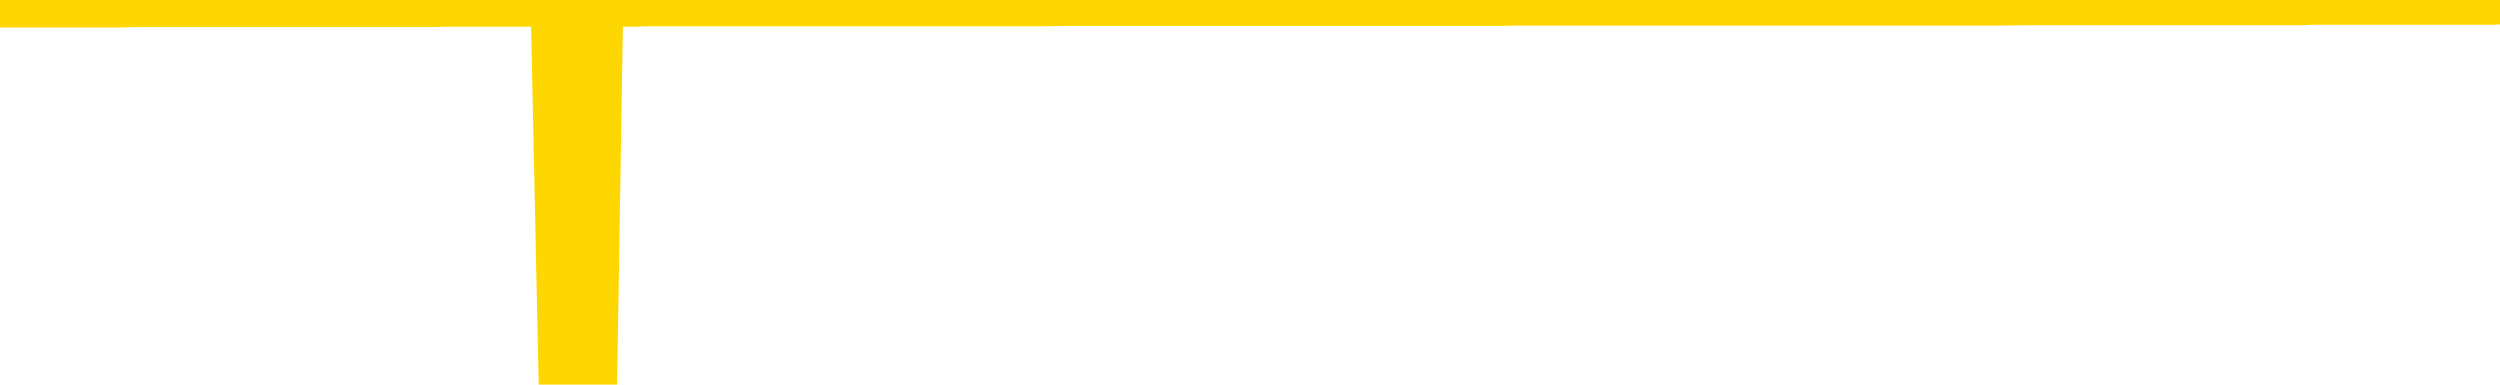 <svg xmlns="http://www.w3.org/2000/svg" version="1.1" viewBox="0 0 6500 1000">
	<path fill="none" stroke="gold" stroke-width="125" stroke-linecap="round" stroke-linejoin="round" d="M0 3935  L-1322426 3935 L-1322242 3935 L-1321752 3935 L-1321459 3935 L-1321147 3935 L-1320913 3935 L-1320859 3935 L-1320800 3935 L-1320647 3935 L-1320607 3935 L-1320474 3935 L-1320181 3935 L-1319641 3935 L-1319030 3935 L-1318982 3935 L-1318342 3935 L-1318309 3935 L-1317784 3935 L-1317651 3935 L-1317261 3935 L-1316933 3935 L-1316815 3935 L-1316604 3935 L-1315887 3935 L-1315317 3935 L-1315210 3935 L-1315035 3935 L-1314814 3935 L-1314413 3934 L-1314387 3934 L-1313459 3934 L-1313371 3934 L-1313289 3934 L-1313219 3934 L-1312922 3934 L-1312770 3934 L-1310880 3934 L-1310779 3934 L-1310517 3934 L-1310223 3934 L-1310081 3934 L-1309833 3934 L-1309797 3934 L-1309639 3934 L-1309175 3934 L-1308922 3934 L-1308710 3934 L-1308459 3934 L-1308110 3934 L-1307182 3934 L-1307089 3934 L-1306678 3934 L-1305507 3934 L-1304318 3934 L-1304226 3934 L-1304198 3934 L-1303932 3934 L-1303633 3934 L-1303505 3934 L-1303467 3934 L-1302653 3934 L-1302269 3934 L-1301208 3934 L-1301147 3934 L-1300882 3934 L-1300410 3934 L-1300218 3935 L-1299954 3935 L-1299617 3935 L-1299482 3935 L-1299026 3935 L-1298283 3935 L-1298266 3935 L-1298100 3935 L-1298032 3935 L-1297516 3935 L-1296487 3935 L-1296291 3935 L-1295803 3935 L-1295441 3935 L-1295032 3935 L-1294646 3935 L-1292943 3935 L-1292845 3935 L-1292773 3935 L-1292712 3935 L-1292527 3935 L-1292191 3935 L-1291550 3935 L-1291473 3935 L-1291412 3935 L-1291226 3935 L-1291146 3935 L-1290969 3935 L-1290950 3935 L-1290720 3935 L-1290332 3935 L-1289443 3935 L-1289404 3935 L-1289316 3935 L-1289288 3935 L-1288280 3935 L-1288130 3935 L-1288106 3935 L-1287973 3935 L-1287933 3935 L-1286675 3935 L-1286617 3935 L-1286078 3935 L-1286025 3935 L-1285978 3935 L-1285583 3935 L-1285444 3935 L-1285244 3935 L-1285097 3935 L-1284933 3935 L-1284656 3935 L-1284297 3935 L-1283745 3935 L-1283100 3935 L-1282841 3935 L-1282687 3935 L-1282286 3934 L-1282246 3934 L-1282126 3934 L-1282064 3934 L-1282050 3934 L-1281956 3934 L-1281663 3934 L-1281512 3934 L-1281181 3934 L-1281103 3934 L-1281027 3934 L-1280801 3934 L-1280734 3934 L-1280507 3934 L-1280454 3934 L-1280290 3934 L-1279284 3934 L-1279100 3934 L-1278549 3934 L-1278156 3934 L-1277759 3934 L-1276909 3934 L-1276830 3934 L-1276252 3934 L-1275810 3934 L-1275569 3934 L-1275412 3934 L-1275011 3934 L-1274991 3934 L-1274546 3934 L-1274140 3934 L-1274004 3934 L-1273829 3934 L-1273693 3934 L-1273443 3934 L-1272443 3934 L-1272361 3934 L-1272225 3934 L-1272187 3934 L-1271297 3934 L-1271081 3934 L-1270638 3934 L-1270520 3934 L-1270464 3934 L-1269787 3934 L-1269687 3934 L-1269658 3934 L-1268316 3934 L-1267910 3933 L-1267871 3933 L-1266943 3933 L-1266845 3933 L-1266712 3933 L-1266307 3933 L-1266281 3933 L-1266188 3933 L-1265972 3933 L-1265561 3933 L-1264407 3933 L-1264115 3933 L-1264087 3933 L-1263479 3933 L-1263229 3933 L-1263209 3933 L-1262280 3933 L-1262228 3933 L-1262106 3933 L-1262088 3933 L-1261932 3933 L-1261757 3933 L-1261621 3933 L-1261564 3933 L-1261456 3933 L-1261371 3933 L-1261138 3933 L-1261063 3933 L-1260754 3933 L-1260637 3933 L-1260467 3933 L-1260375 3933 L-1260273 3933 L-1260250 3933 L-1260172 3933 L-1260074 3933 L-1259708 3933 L-1259603 3933 L-1259100 3933 L-1258648 3933 L-1258610 3933 L-1258586 3933 L-1258545 3933 L-1258416 3933 L-1258315 3933 L-1257874 3933 L-1257592 3933 L-1256999 3933 L-1256869 3933 L-1256594 3932 L-1256442 3932 L-1256289 3932 L-1256203 3932 L-1256125 3932 L-1255940 3932 L-1255889 3932 L-1255861 3932 L-1255782 3932 L-1255759 3932 L-1255475 3932 L-1254872 3932 L-1253876 3932 L-1253578 3932 L-1252844 3932 L-1252600 3932 L-1252510 3932 L-1251933 3932 L-1251234 3932 L-1250482 3932 L-1250164 3932 L-1249781 3932 L-1249704 3932 L-1249069 3932 L-1248884 3932 L-1248796 3932 L-1248666 3932 L-1248354 3932 L-1248304 3932 L-1248162 3932 L-1248140 3932 L-1247173 3932 L-1246627 3932 L-1246149 3932 L-1246088 3932 L-1245764 3932 L-1245743 3932 L-1245680 3932 L-1245470 3932 L-1245394 3932 L-1245339 3932 L-1245316 3932 L-1245277 3932 L-1245261 3932 L-1244504 3932 L-1244488 3932 L-1243688 3932 L-1243536 3932 L-1242631 3932 L-1242124 3932 L-1241895 3932 L-1241854 3932 L-1241739 3932 L-1241562 3932 L-1240808 3932 L-1240673 3932 L-1240509 3932 L-1240191 3932 L-1240015 3932 L-1238993 3931 L-1238969 3931 L-1238718 3931 L-1238505 3931 L-1237871 3931 L-1237633 3931 L-1237601 3931 L-1237423 3931 L-1237342 3931 L-1237253 3931 L-1237188 3931 L-1236748 3931 L-1236724 3931 L-1236183 3931 L-1235928 3931 L-1235433 3931 L-1234556 3931 L-1234519 3931 L-1234466 3931 L-1234425 3931 L-1234308 3931 L-1234031 3931 L-1233824 3931 L-1233627 3931 L-1233604 3931 L-1233554 3931 L-1233514 3931 L-1233436 3931 L-1232839 3931 L-1232779 3931 L-1232675 3931 L-1232521 3931 L-1231889 3931 L-1231208 3931 L-1230906 3931 L-1230559 3931 L-1230361 3931 L-1230313 3931 L-1229993 3931 L-1229365 3931 L-1229218 3930 L-1229182 3930 L-1229124 3930 L-1229048 3930 L-1228806 3930 L-1228718 3930 L-1228624 3930 L-1228330 3930 L-1228196 3930 L-1228136 3930 L-1228099 3930 L-1227827 3930 L-1226821 3930 L-1226645 3930 L-1226594 3930 L-1226302 3930 L-1226109 3930 L-1225776 3930 L-1225270 3930 L-1224707 3930 L-1224693 3930 L-1224676 3930 L-1224576 3930 L-1224461 3930 L-1224422 3930 L-1224384 3930 L-1224319 3930 L-1224291 3930 L-1224152 3930 L-1223859 3930 L-1223809 3930 L-1223704 3930 L-1223439 3930 L-1222974 3930 L-1222830 3930 L-1222775 3930 L-1222718 3930 L-1222527 3930 L-1222162 3930 L-1221947 3930 L-1221753 3930 L-1221695 3930 L-1221636 3930 L-1221482 3930 L-1221212 3930 L-1220782 3930 L-1220767 3930 L-1220690 3930 L-1220625 3930 L-1220496 3930 L-1220473 3930 L-1220188 3930 L-1220141 3930 L-1220086 3930 L-1219624 3930 L-1219585 3930 L-1219544 3930 L-1219354 3930 L-1218874 3930 L-1218387 3930 L-1218370 3930 L-1218332 3929 L-1218076 3929 L-1217998 3929 L-1217768 3929 L-1217752 3929 L-1217458 3929 L-1217016 3929 L-1216569 3929 L-1216064 3929 L-1215910 3929 L-1215624 3929 L-1215584 3929 L-1215253 3929 L-1215031 3929 L-1214514 3929 L-1214438 3929 L-1214190 3929 L-1213996 3929 L-1213936 3929 L-1213159 3929 L-1213085 3929 L-1212855 3929 L-1212838 3929 L-1212776 3929 L-1212581 3929 L-1212116 3929 L-1212093 3929 L-1211963 3929 L-1210663 3929 L-1210646 3929 L-1210569 3929 L-1210475 3929 L-1210258 3929 L-1210106 3929 L-1209928 3929 L-1209873 3929 L-1209587 3929 L-1209547 3929 L-1209177 3929 L-1208737 3929 L-1208554 3929 L-1208233 3929 L-1207938 3929 L-1207492 3929 L-1207420 3929 L-1206958 3929 L-1206520 3929 L-1206338 3929 L-1204884 3929 L-1204752 3929 L-1204295 3929 L-1204069 3929 L-1203682 3929 L-1203166 3929 L-1202212 3929 L-1201417 3929 L-1200743 3929 L-1200317 3929 L-1200006 3929 L-1199776 3928 L-1199093 3928 L-1199080 3928 L-1198870 3928 L-1198848 3928 L-1198674 3928 L-1197724 3928 L-1197455 3928 L-1196640 3928 L-1196330 3928 L-1196292 3928 L-1196235 3928 L-1195618 3928 L-1194980 3928 L-1193354 3928 L-1192680 3928 L-1192038 3928 L-1191961 3928 L-1191904 3928 L-1191868 3928 L-1191840 3928 L-1191728 3928 L-1191710 3928 L-1191688 3928 L-1191534 3928 L-1191481 3928 L-1191403 3928 L-1191283 3928 L-1191186 3928 L-1191068 3928 L-1190799 3928 L-1190529 3928 L-1190512 3928 L-1190312 3928 L-1190165 3928 L-1189938 3928 L-1189804 3928 L-1189495 3928 L-1189435 3928 L-1189082 3928 L-1188734 3927 L-1188633 3927 L-1188568 3927 L-1188509 3927 L-1188124 3927 L-1187743 3927 L-1187639 3927 L-1187379 3927 L-1187108 3927 L-1186948 3927 L-1186916 3927 L-1186854 3927 L-1186713 3927 L-1186529 3927 L-1186484 3927 L-1186196 3927 L-1186180 3927 L-1185947 3927 L-1185886 3927 L-1185848 3927 L-1185268 3927 L-1185134 3927 L-1185111 3927 L-1185092 3927 L-1185075 3927 L-1185059 3927 L-1185035 3926 L-1185018 3926 L-1184997 3926 L-1184981 3926 L-1184957 3926 L-1184941 3926 L-1184919 3926 L-1184902 3926 L-1184853 3926 L-1184781 3926 L-1184746 3926 L-1184723 3926 L-1184687 3926 L-1184646 3925 L-1184609 3925 L-1184593 3925 L-1184569 3925 L-1184531 3925 L-1184515 3925 L-1184491 3925 L-1184474 3925 L-1184455 3925 L-1184439 3925 L-1184410 3925 L-1184384 3925 L-1184339 3925 L-1184322 3925 L-1184280 3925 L-1184232 3925 L-1184162 3925 L-1184146 3925 L-1184130 3925 L-1184068 3925 L-1184029 3925 L-1183989 3925 L-1183823 3925 L-1183758 3925 L-1183742 3925 L-1183698 3925 L-1183640 3925 L-1183427 3925 L-1183394 3925 L-1183351 3925 L-1183273 3925 L-1182736 3925 L-1182658 3925 L-1182553 3924 L-1182465 3924 L-1182289 3924 L-1181938 3924 L-1181782 3924 L-1181344 3924 L-1181188 3924 L-1181058 3924 L-1180354 3924 L-1180153 3924 L-1179192 3924 L-1178710 3924 L-1178611 3924 L-1178518 3924 L-1178273 3924 L-1178200 3924 L-1177757 3924 L-1177661 3924 L-1177646 3924 L-1177630 3924 L-1177605 3924 L-1177140 3924 L-1176923 3924 L-1176783 3924 L-1176489 3924 L-1176401 3924 L-1176359 3924 L-1176329 3924 L-1176157 3924 L-1176098 3924 L-1176022 3924 L-1175941 3924 L-1175871 3924 L-1175562 3924 L-1175477 3924 L-1175263 3924 L-1175228 3924 L-1174545 3924 L-1174446 3924 L-1174241 3924 L-1174194 3924 L-1173916 3924 L-1173854 3924 L-1173837 3924 L-1173759 3924 L-1173451 3924 L-1173426 3924 L-1173372 3924 L-1173350 3924 L-1173227 3924 L-1173091 3923 L-1172847 3923 L-1172721 3923 L-1172075 3923 L-1172059 3923 L-1172034 3923 L-1171854 3923 L-1171778 3923 L-1171686 3923 L-1171258 3923 L-1170842 3923 L-1170449 3923 L-1170370 3923 L-1170352 3923 L-1169988 3923 L-1169752 3923 L-1169524 3923 L-1169210 3923 L-1169133 3923 L-1169052 3923 L-1168874 3923 L-1168858 3923 L-1168593 3923 L-1168513 3923 L-1168283 3923 L-1168056 3923 L-1167741 3923 L-1167566 3923 L-1167204 3923 L-1166813 3923 L-1166743 3923 L-1166680 3923 L-1166539 3923 L-1166487 3923 L-1166386 3923 L-1165884 3923 L-1165687 3923 L-1165440 3923 L-1165255 3923 L-1164955 3923 L-1164879 3923 L-1164713 3923 L-1163828 3923 L-1163800 3923 L-1163677 3923 L-1163098 3923 L-1163020 3923 L-1162307 3923 L-1161995 3923 L-1161782 3923 L-1161765 3923 L-1161379 3923 L-1160854 3923 L-1160407 3923 L-1160078 3922 L-1159925 3922 L-1159599 3922 L-1159421 3922 L-1159339 3922 L-1159133 3922 L-1158958 3922 L-1158029 3922 L-1157139 3922 L-1157100 3922 L-1156872 3922 L-1156493 3922 L-1155705 3922 L-1155471 3922 L-1155395 3922 L-1155038 3922 L-1154466 3922 L-1154199 3922 L-1153812 3922 L-1153709 3922 L-1153539 3922 L-1152920 3922 L-1152709 3922 L-1152401 3922 L-1152348 3922 L-1152221 3922 L-1152168 3922 L-1152048 3922 L-1151712 3922 L-1150753 3922 L-1150622 3922 L-1150420 3922 L-1149789 3922 L-1149477 3922 L-1149063 3922 L-1149036 3922 L-1148891 3922 L-1148470 3922 L-1147138 3922 L-1147091 3922 L-1146962 3922 L-1146946 3922 L-1146368 3922 L-1146162 3922 L-1146132 3922 L-1146091 3922 L-1146034 3922 L-1145996 3922 L-1145918 3922 L-1145775 3922 L-1145321 3922 L-1145203 3922 L-1144917 3922 L-1144545 3922 L-1144449 3922 L-1144122 3922 L-1143767 3922 L-1143597 3922 L-1143550 3922 L-1143441 3921 L-1143352 3921 L-1143324 3921 L-1143248 3921 L-1142944 3921 L-1142910 3921 L-1142839 3921 L-1142471 3921 L-1142135 3921 L-1142055 3921 L-1141835 3921 L-1141663 3921 L-1141636 3921 L-1141139 3921 L-1140590 3921 L-1139709 3921 L-1139611 3921 L-1139534 3921 L-1139259 3921 L-1139012 3921 L-1138938 3921 L-1138876 3921 L-1138757 3921 L-1138715 3921 L-1138605 3921 L-1138528 3921 L-1137827 3921 L-1137582 3921 L-1137542 3921 L-1137386 3921 L-1136787 3921 L-1136560 3921 L-1136468 3921 L-1135993 3921 L-1135395 3921 L-1134875 3921 L-1134854 3921 L-1134709 3921 L-1134389 3921 L-1133847 3921 L-1133615 3921 L-1133445 3921 L-1132958 3921 L-1132731 3921 L-1132646 3921 L-1132300 3921 L-1131974 3921 L-1131451 3921 L-1131123 3921 L-1130523 3921 L-1130325 3921 L-1130273 3921 L-1130233 3921 L-1129951 3921 L-1129267 3921 L-1128957 3921 L-1128932 3920 L-1128741 3920 L-1128518 3920 L-1128432 3920 L-1127768 3920 L-1127744 3920 L-1127522 3920 L-1127192 3920 L-1126840 3920 L-1126635 3920 L-1126403 3920 L-1126145 3920 L-1125955 3920 L-1125908 3920 L-1125681 3920 L-1125646 3920 L-1125490 3920 L-1125275 3920 L-1125102 3920 L-1125011 3920 L-1124734 3920 L-1124490 3920 L-1124175 3920 L-1123749 3920 L-1123711 3920 L-1123228 3920 L-1122995 3920 L-1122783 3920 L-1122557 3920 L-1122007 3920 L-1121759 3920 L-1120925 3920 L-1120870 3920 L-1120848 3920 L-1120690 3920 L-1120229 3920 L-1120188 3920 L-1119848 3920 L-1119715 3920 L-1119492 3920 L-1118920 3920 L-1118448 3920 L-1118253 3920 L-1118061 3920 L-1117871 3920 L-1117769 3920 L-1117401 3920 L-1117355 3920 L-1117273 3920 L-1115980 3920 L-1115931 3920 L-1115663 3920 L-1115518 3920 L-1114967 3920 L-1114850 3920 L-1114769 3920 L-1114409 3920 L-1114186 3920 L-1113904 3919 L-1113575 3919 L-1113067 3919 L-1112955 3919 L-1112876 3919 L-1112711 3919 L-1112417 3919 L-1111948 3919 L-1111752 3919 L-1111701 3919 L-1111051 3919 L-1110930 3919 L-1110476 3919 L-1110440 3919 L-1109971 3919 L-1109861 3919 L-1109845 3919 L-1109628 3919 L-1109448 3919 L-1108916 3919 L-1107886 3919 L-1107687 3919 L-1107229 3919 L-1106280 3919 L-1106181 3919 L-1105828 3919 L-1105767 3919 L-1105753 3919 L-1105717 3919 L-1105348 3919 L-1105228 3919 L-1104986 3919 L-1104822 3919 L-1104635 3919 L-1104514 3919 L-1103443 3919 L-1102585 3919 L-1102373 3919 L-1102276 3919 L-1102101 3919 L-1101768 3919 L-1101696 3919 L-1101639 3919 L-1101463 3919 L-1101074 3919 L-1100839 3919 L-1100728 3919 L-1100611 3919 L-1099630 3919 L-1099604 3919 L-1099010 3919 L-1098978 3919 L-1098829 3919 L-1098545 3919 L-1097633 3919 L-1096687 3919 L-1096534 3919 L-1096431 3919 L-1096300 3919 L-1096157 3919 L-1096130 3919 L-1096016 3919 L-1095798 3919 L-1095116 3918 L-1094987 3918 L-1094684 3918 L-1094444 3918 L-1094111 3918 L-1093472 3918 L-1093130 3918 L-1093068 3918 L-1092912 3918 L-1091991 3918 L-1091520 3918 L-1091477 3918 L-1091464 3918 L-1091423 3918 L-1091401 3918 L-1091374 3918 L-1091230 3918 L-1090807 3918 L-1090472 3918 L-1090281 3918 L-1089852 3918 L-1089664 3918 L-1089276 3918 L-1088741 3918 L-1088369 3918 L-1088347 3918 L-1088097 3918 L-1087979 3918 L-1087903 3918 L-1087767 3918 L-1087728 3918 L-1087648 3918 L-1087254 3918 L-1086758 3918 L-1086646 3918 L-1086473 3918 L-1086165 3918 L-1085717 3918 L-1085394 3918 L-1085252 3918 L-1084825 3918 L-1084671 3918 L-1084616 3918 L-1083802 3918 L-1083783 3918 L-1083411 3918 L-1083354 3918 L-1082225 3918 L-1082157 3918 L-1081599 3918 L-1081404 3918 L-1081267 3918 L-1081034 3918 L-1080687 3918 L-1080652 3918 L-1080617 3918 L-1080549 3917 L-1080200 3917 L-1080028 3917 L-1079543 3917 L-1079527 3917 L-1079202 3917 L-1079044 3917 L-1077903 3917 L-1077879 3917 L-1077687 3917 L-1077493 3917 L-1077243 3917 L-1077226 3917 L-1076206 3917 L-1075908 3917 L-1075833 3917 L-1075696 3917 L-1075521 3917 L-1074944 3917 L-1074728 3917 L-1074665 3917 L-1074534 3917 L-1074497 3917 L-1073974 3917 L-1073836 3924 L-1073821 3924 L-1073799 3924 L-1073778 3924 L-1073551 3917 L-1072775 3917 L-1072734 3917 L-1072366 3917 L-1072288 3917 L-1072236 3917 L-1071562 3917 L-1070820 3917 L-1070395 3917 L-1069948 3917 L-1068886 3917 L-1068574 3917 L-1068164 3917 L-1068092 3917 L-1067568 3917 L-1067473 3917 L-1067455 3917 L-1067011 3917 L-1066825 3917 L-1066045 3917 L-1065372 3917 L-1064960 3917 L-1064728 3917 L-1064588 3917 L-1064506 3917 L-1064486 3917 L-1064410 3917 L-1064282 3917 L-1063965 3917 L-1063741 3917 L-1063416 3917 L-1063354 3917 L-1062983 3917 L-1062950 3917 L-1062742 3917 L-1062074 3917 L-1061997 3917 L-1061839 3916 L-1061728 3916 L-1061402 3916 L-1061247 3916 L-1060906 3916 L-1060849 3916 L-1060511 3916 L-1060307 3916 L-1060254 3916 L-1058878 3916 L-1058748 3916 L-1058315 3916 L-1057994 3916 L-1057167 3916 L-1057043 3916 L-1056312 3916 L-1056156 3916 L-1056116 3916 L-1056062 3916 L-1056039 3916 L-1055925 3916 L-1055628 3916 L-1055339 3916 L-1055284 3916 L-1055164 3916 L-1055133 3916 L-1055034 3916 L-1054590 3916 L-1054438 3916 L-1053603 3916 L-1053061 3916 L-1052726 3916 L-1052710 3916 L-1052635 3916 L-1052519 3916 L-1052324 3916 L-1052060 3916 L-1051225 3916 L-1051129 3916 L-1050607 3916 L-1050566 3916 L-1050466 3916 L-1049638 3916 L-1049503 3916 L-1049164 3916 L-1048610 3916 L-1048231 3916 L-1048068 3916 L-1047758 3916 L-1046945 3916 L-1046639 3916 L-1046370 3916 L-1046049 3916 L-1045728 3916 L-1045453 3916 L-1044624 3916 L-1044529 3916 L-1044436 3916 L-1044332 3915 L-1043945 3915 L-1043465 3915 L-1043449 3915 L-1043330 3915 L-1042962 3915 L-1042867 3915 L-1042033 3915 L-1041956 3915 L-1041657 3915 L-1041566 3915 L-1041159 3915 L-1041049 3915 L-1040349 3915 L-1039876 3915 L-1039816 3915 L-1039597 3915 L-1039323 3915 L-1039210 3915 L-1038183 3915 L-1037797 3915 L-1037777 3915 L-1037444 3915 L-1037199 3915 L-1036766 3915 L-1036656 3915 L-1036538 3915 L-1036086 3915 L-1035496 3915 L-1035159 3915 L-1033266 3915 L-1033153 3915 L-1032941 3915 L-1031623 3915 L-1031516 3911 L-1031450 3907 L-1031414 3903 L-1031352 3903 L-1030853 3907 L-1030178 3911 L-1030156 3915 L-1029885 3915 L-1028917 3915 L-1028228 3915 L-1028066 3915 L-1027525 3914 L-1027435 3914 L-1026416 3914 L-1025468 3914 L-1025103 3914 L-1025000 3914 L-1024412 3914 L-1024352 3914 L-1024252 3914 L-1023812 3914 L-1023704 3914 L-1023263 3914 L-1022263 3914 L-1022006 3914 L-1021903 3914 L-1021773 3914 L-1021407 3914 L-1020826 3914 L-1020795 3914 L-1020479 3914 L-1018496 3914 L-1018381 3914 L-1018313 3914 L-1017954 3914 L-1016336 3914 L-1016158 3914 L-1016014 3914 L-1015191 3914 L-1015138 3914 L-1015084 3914 L-1014650 3914 L-1013669 3914 L-1013596 3914 L-1012511 3914 L-1012298 3914 L-1011582 3914 L-1011193 3914 L-1010975 3914 L-1010655 3914 L-1010161 3914 L-1010033 3914 L-1009805 3914 L-1009572 3914 L-1009513 3914 L-1009224 3914 L-1008951 3914 L-1007922 3914 L-1006257 3914 L-1005837 3914 L-1005700 3914 L-1005544 3914 L-1005239 3914 L-1005011 3914 L-1004852 3914 L-1004693 3914 L-1004524 3913 L-1004476 3913 L-1004423 3913 L-1004401 3913 L-1004015 3913 L-1003765 3913 L-1003495 3913 L-1003334 3913 L-1003244 3913 L-1001586 3913 L-1001421 3913 L-1001041 3913 L-1000581 3913 L-999971 3913 L-998878 3913 L-998447 3913 L-998415 3913 L-998353 3913 L-998336 3913 L-996632 3913 L-996590 3913 L-996124 3913 L-995937 3913 L-995904 3913 L-995309 3913 L-995259 3913 L-994937 3913 L-994886 3913 L-994676 3913 L-994657 3913 L-994391 3913 L-994338 3913 L-993869 3913 L-993359 3913 L-993281 3913 L-992986 3913 L-992970 3913 L-992931 3913 L-992860 3913 L-992703 3913 L-991757 3913 L-991700 3913 L-991179 3913 L-990987 3913 L-990886 3913 L-990660 3913 L-990150 3913 L-989762 3913 L-989693 3913 L-989345 3913 L-988988 3913 L-987859 3913 L-987807 3913 L-987581 3913 L-987547 3913 L-987422 3913 L-987324 3913 L-987059 3913 L-986319 3913 L-985740 3913 L-985447 3913 L-984741 3913 L-984562 3913 L-984539 3913 L-983903 3913 L-983592 3913 L-983195 3913 L-983166 3913 L-983145 3913 L-982991 3913 L-982306 3913 L-982289 3913 L-981949 3913 L-981677 3913 L-981639 3913 L-981583 3913 L-981561 3913 L-981489 3912 L-981157 3912 L-981051 3912 L-981023 3912 L-980825 3912 L-980672 3912 L-979804 3912 L-979241 3912 L-979225 3912 L-979124 3912 L-979022 3912 L-978875 3912 L-978797 3912 L-978759 3912 L-978704 3912 L-978630 3912 L-978485 3912 L-978004 3912 L-977599 3912 L-976733 3912 L-976713 3912 L-976455 3912 L-976379 3912 L-976349 3912 L-976339 3912 L-976322 3912 L-976029 3912 L-975989 3912 L-975917 3912 L-975844 3912 L-975639 3912 L-975479 3912 L-975178 3912 L-975100 3912 L-975083 3912 L-974867 3912 L-974635 3912 L-974526 3912 L-974156 3912 L-973998 3912 L-973766 3912 L-973598 3912 L-973453 3912 L-973321 3912 L-972045 3912 L-971641 3912 L-971581 3912 L-971464 3912 L-971039 3912 L-971023 3912 L-970961 3912 L-970688 3912 L-970575 3912 L-970293 3912 L-970016 3912 L-969591 3911 L-969568 3911 L-969490 3911 L-969365 3911 L-968778 3911 L-968387 3911 L-968051 3911 L-967462 3911 L-967360 3911 L-967190 3911 L-967053 3911 L-966226 3911 L-965040 3911 L-965004 3911 L-964949 3911 L-964728 3911 L-964523 3911 L-964369 3911 L-964112 3911 L-964035 3911 L-963493 3911 L-963456 3911 L-963207 3911 L-962820 3911 L-961994 3911 L-961636 3911 L-961326 3911 L-961068 3911 L-960844 3911 L-960438 3911 L-960321 3911 L-960138 3911 L-960085 3911 L-959896 3911 L-959725 3911 L-959697 3911 L-959416 3911 L-959106 3911 L-958968 3911 L-958658 3911 L-958464 3911 L-958449 3911 L-957729 3911 L-957596 3911 L-957298 3911 L-957208 3911 L-956607 3911 L-956569 3911 L-956490 3911 L-955870 3911 L-955718 3911 L-955678 3911 L-955367 3911 L-955175 3911 L-954982 3911 L-954927 3911 L-954618 3911 L-954566 3911 L-954511 3911 L-954486 3911 L-954361 3911 L-953550 3911 L-953474 3911 L-952933 3911 L-952664 3911 L-952005 3911 L-951097 3910 L-950856 3910 L-950323 3910 L-950106 3910 L-948999 3910 L-948949 3910 L-948173 3910 L-947625 3910 L-947514 3910 L-947361 3910 L-947306 3910 L-947141 3910 L-946763 3910 L-946316 3910 L-946261 3910 L-946107 3910 L-945427 3910 L-945207 3910 L-944689 3910 L-943840 3910 L-943824 3910 L-942033 3910 L-941479 3910 L-941361 3910 L-940356 3910 L-940319 3910 L-940086 3910 L-939994 3910 L-939954 3910 L-939622 3910 L-939270 3910 L-939005 3910 L-938718 3910 L-938407 3910 L-938153 3910 L-938059 3910 L-937569 3910 L-937362 3910 L-936796 3910 L-936682 3910 L-936331 3910 L-936279 3910 L-936239 3910 L-935636 3910 L-934902 3910 L-934321 3910 L-934085 3910 L-933545 3910 L-933392 3910 L-932891 3910 L-932681 3910 L-932658 3910 L-932599 3910 L-931636 3910 L-931459 3910 L-931017 3910 L-930993 3909 L-930838 3909 L-930756 3909 L-930606 3909 L-929959 3909 L-929909 3909 L-928789 3909 L-927805 3909 L-927744 3909 L-927023 3909 L-926158 3909 L-925779 3909 L-925560 3909 L-924801 3909 L-924749 3909 L-924440 3909 L-923588 3909 L-923395 3909 L-923219 3909 L-922994 3909 L-922867 3909 L-922675 3909 L-922443 3909 L-922273 3909 L-921987 3909 L-921707 3909 L-921624 3909 L-921454 3909 L-921437 3909 L-921283 3909 L-921244 3909 L-920469 3909 L-920392 3909 L-920160 3909 L-919733 3909 L-919388 3909 L-918804 3909 L-918536 3909 L-918277 3909 L-918147 3909 L-918131 3909 L-918017 3909 L-917993 3909 L-917759 3909 L-917723 3909 L-916407 3909 L-916351 3909 L-915673 3909 L-915100 3909 L-914975 3909 L-914822 3909 L-914744 3909 L-914433 3909 L-914160 3909 L-914070 3909 L-913969 3909 L-913041 3909 L-912965 3909 L-912601 3909 L-912576 3909 L-912540 3909 L-911764 3909 L-911672 3909 L-911532 3909 L-911131 3909 L-910869 3909 L-910625 3909 L-910411 3909 L-910331 3909 L-910254 3909 L-910178 3909 L-909991 3909 L-909925 3909 L-909675 3909 L-909620 3909 L-909483 3909 L-909403 3909 L-909290 3909 L-909066 3908 L-908902 3908 L-908861 3908 L-908692 3908 L-908321 3908 L-908306 3908 L-908190 3908 L-907469 3908 L-907433 3908 L-907300 3908 L-906952 3908 L-906541 3908 L-906505 3908 L-906426 3908 L-906388 3908 L-906023 3908 L-905819 3908 L-905804 3908 L-905459 3908 L-905110 3908 L-904784 3908 L-904683 3908 L-904530 3908 L-904336 3908 L-904104 3908 L-904011 3908 L-903856 3908 L-903779 3908 L-903738 3908 L-903624 3908 L-903601 3908 L-903350 3908 L-903212 3908 L-902634 3908 L-901806 3908 L-901318 3908 L-901196 3908 L-901158 3908 L-901145 3908 L-900993 3908 L-900892 3908 L-900659 3908 L-900269 3908 L-899964 3908 L-899949 3908 L-899778 3908 L-899539 3908 L-898943 3908 L-898339 3908 L-898300 3908 L-898259 3908 L-898106 3908 L-898053 3908 L-897990 3908 L-897922 3908 L-897868 3908 L-897842 3908 L-897796 3908 L-897701 3908 L-897564 3907 L-897411 3907 L-897279 3907 L-897238 3907 L-897202 3907 L-897140 3907 L-896867 3907 L-896552 3907 L-896511 3907 L-896426 3907 L-896249 3907 L-896012 3907 L-895654 3907 L-895624 3907 L-895055 3907 L-894932 3907 L-894696 3907 L-894673 3907 L-894392 3907 L-894107 3907 L-893851 3907 L-893279 3907 L-892983 3907 L-892906 3907 L-892207 3907 L-892130 3907 L-892095 3907 L-892068 3907 L-892017 3907 L-891823 3907 L-891683 3907 L-891647 3907 L-891607 3907 L-891011 3907 L-890779 3907 L-890495 3907 L-890441 3907 L-890367 3907 L-890289 3907 L-890053 3907 L-889809 3907 L-889673 3907 L-889567 3907 L-889487 3907 L-889100 3907 L-888973 3907 L-888820 3907 L-888783 3907 L-888637 3907 L-888415 3907 L-888242 3907 L-888173 3907 L-887351 3907 L-887335 3907 L-887040 3907 L-886253 3907 L-885943 3907 L-885796 3907 L-885568 3907 L-885367 3907 L-884430 3907 L-884394 3907 L-884371 3907 L-884330 3907 L-884062 3907 L-883465 3907 L-883401 3907 L-883366 3907 L-883349 3907 L-882654 3907 L-882453 3907 L-882421 3907 L-882087 3907 L-881980 3907 L-881355 3907 L-880851 3907 L-880814 3907 L-880371 3907 L-880275 3907 L-880116 3907 L-879803 3907 L-879791 3907 L-879351 3907 L-878869 3907 L-878740 3907 L-878420 3907 L-878351 3907 L-878047 3907 L-877871 3907 L-877678 3907 L-877435 3907 L-877237 3907 L-877212 3907 L-876633 3907 L-876564 3906 L-876154 3906 L-876100 3906 L-876053 3906 L-875689 3906 L-875543 3906 L-875338 3906 L-875241 3906 L-875086 3906 L-875025 3906 L-874877 3906 L-874777 3906 L-874220 3906 L-874197 3906 L-874025 3906 L-873484 3906 L-873423 3906 L-873369 3906 L-873340 3906 L-873269 3906 L-873253 3906 L-873189 3906 L-873153 3906 L-872998 3906 L-872672 3906 L-872106 3906 L-872092 3906 L-872030 3906 L-871928 3906 L-871882 3906 L-871639 3906 L-871217 3906 L-871062 3906 L-869321 3906 L-868779 3906 L-867836 3906 L-867426 3906 L-866885 3906 L-866689 3906 L-866520 3906 L-866224 3906 L-866110 3906 L-866095 3906 L-865940 3906 L-865800 3906 L-865723 3906 L-865592 3906 L-865244 3906 L-864873 3906 L-864275 3906 L-864099 3906 L-863943 3906 L-863674 3906 L-863523 3906 L-863231 3906 L-863208 3906 L-863125 3906 L-862897 3906 L-862198 3906 L-862071 3906 L-861640 3906 L-861546 3906 L-860341 3906 L-860292 3906 L-859998 3906 L-859595 3906 L-859319 3906 L-859300 3906 L-859182 3906 L-859106 3906 L-858924 3906 L-858444 3906 L-857993 3906 L-857583 3906 L-857552 3906 L-857134 3906 L-857020 3906 L-856902 3906 L-856887 3906 L-856692 3906 L-856671 3906 L-856438 3906 L-855995 3905 L-855676 3905 L-855211 3905 L-855046 3905 L-854891 3905 L-854735 3905 L-854281 3905 L-853962 3905 L-853907 3905 L-853536 3905 L-853499 3905 L-853172 3905 L-853055 3905 L-852957 3905 L-852631 3905 L-852244 3905 L-851983 3905 L-851625 3905 L-851368 3905 L-849198 3905 L-849148 3905 L-849126 3905 L-848714 3905 L-848653 3905 L-848583 3905 L-848352 3905 L-848041 3905 L-847738 3905 L-847694 3905 L-847386 3905 L-847253 3905 L-847036 3905 L-846324 3905 L-846169 3905 L-846030 3905 L-845882 3905 L-845861 3905 L-845666 3905 L-845641 3905 L-845550 3905 L-845528 3905 L-845512 3905 L-845411 3905 L-844483 3905 L-844025 3905 L-842933 3905 L-842510 3905 L-842107 3905 L-842068 3905 L-841814 3905 L-841040 3905 L-841024 3905 L-840999 3905 L-840806 3905 L-840070 3905 L-839800 3905 L-839760 3905 L-839361 3905 L-839336 3905 L-838547 3905 L-837867 3905 L-836496 3905 L-836226 3905 L-836177 3905 L-835640 3905 L-835607 3905 L-835505 3905 L-835181 3904 L-835102 3904 L-834833 3904 L-833920 3904 L-833782 3904 L-833533 3904 L-832987 3904 L-832565 3904 L-832372 3904 L-832357 3904 L-832219 3904 L-832125 3904 L-831998 3904 L-831738 3904 L-831713 3904 L-831622 3904 L-831311 3904 L-831251 3904 L-831134 3904 L-830784 3904 L-829974 3904 L-829742 3904 L-828913 3904 L-828681 3904 L-828465 3904 L-827946 3904 L-827308 3904 L-826892 3904 L-826570 3904 L-826089 3904 L-825663 3904 L-825602 3904 L-825253 3904 L-825213 3904 L-825199 3904 L-825100 3904 L-825054 3904 L-824569 3904 L-823767 3904 L-823433 3904 L-822352 3904 L-821872 3904 L-821849 3904 L-821709 3904 L-821153 3904 L-820456 3904 L-820147 3904 L-819926 3904 L-819821 3904 L-819718 3904 L-819047 3904 L-818953 3904 L-818931 3904 L-818854 3904 L-818676 3904 L-818504 3904 L-818323 3904 L-818310 3904 L-818233 3904 L-818069 3904 L-817554 3904 L-817538 3904 L-817398 3904 L-817035 3904 L-817011 3904 L-816881 3904 L-816856 3904 L-816494 3904 L-815968 3903 L-815875 3903 L-815659 3903 L-815565 3903 L-815541 3903 L-815077 3903 L-814999 3903 L-814598 3903 L-814147 3903 L-812895 3903 L-812857 3903 L-812425 3903 L-812392 3903 L-811673 3903 L-811497 3903 L-811361 3903 L-811055 3903 L-811000 3903 L-810975 3903 L-810959 3903 L-810784 3903 L-810594 3903 L-810087 3903 L-809713 3903 L-809375 3903 L-809336 3903 L-808617 3903 L-808523 3902 L-808485 3902 L-807943 3902 L-807920 3902 L-807518 3902 L-807092 3902 L-806821 3902 L-806641 3902 L-806395 3902 L-806372 3902 L-806316 3902 L-805699 3902 L-805196 3902 L-804809 3902 L-804190 3902 L-803974 3902 L-803819 3902 L-802526 3902 L-802427 3902 L-801985 3902 L-801654 3902 L-801353 3902 L-801111 3902 L-800376 3902 L-799797 3902 L-798967 3902 L-798867 3902 L-798309 3902 L-798171 3902 L-796529 3902 L-796468 3902 L-796375 3902 L-795408 3902 L-795230 3902 L-794943 3902 L-794725 3902 L-794647 3902 L-794376 3902 L-794260 3902 L-794107 3902 L-793797 3902 L-793719 3902 L-793628 3902 L-793550 3902 L-793434 3902 L-793255 3902 L-793163 3902 L-793125 3902 L-792622 3902 L-792403 3902 L-792274 3902 L-792119 3902 L-792064 3902 L-791939 3902 L-791555 3902 L-791046 3902 L-790974 3902 L-790494 3902 L-790417 3902 L-790316 3902 L-790083 3902 L-789618 3902 L-789388 3902 L-789372 3902 L-789140 3902 L-788985 3902 L-788923 3902 L-788730 3902 L-788459 3902 L-787708 3902 L-786755 3902 L-786719 3902 L-786494 3902 L-786054 3902 L-785773 3902 L-785425 3902 L-784356 3902 L-783428 3902 L-783297 3902 L-783251 3902 L-783181 3901 L-783027 3901 L-782949 3901 L-782775 3901 L-782341 3901 L-782137 3901 L-782076 3901 L-781494 3901 L-781340 3901 L-781224 3901 L-781183 3901 L-781014 3901 L-780877 3901 L-780666 3901 L-780589 3901 L-780566 3901 L-780357 3901 L-779947 3901 L-779922 3901 L-779699 3901 L-779554 3901 L-779519 3901 L-779506 3901 L-779483 3901 L-779250 3901 L-779064 3901 L-778847 3901 L-778822 3901 L-778133 3901 L-778029 3901 L-777993 3901 L-777973 3901 L-777779 3901 L-777726 3901 L-777609 3901 L-777527 3901 L-777416 3901 L-777102 3901 L-776642 3901 L-776387 3901 L-776153 3901 L-776023 3901 L-775671 3901 L-775611 3901 L-775459 3901 L-774887 3901 L-774800 3901 L-774647 3900 L-774351 3900 L-773981 3900 L-773678 3900 L-773601 3900 L-773196 3900 L-773028 3900 L-772884 3900 L-772344 3900 L-772283 3900 L-772268 3900 L-772101 3900 L-771896 3900 L-771821 3900 L-771728 3900 L-771318 3900 L-771303 3900 L-771279 3900 L-771086 3900 L-771009 3900 L-770839 3901 L-770777 3901 L-770761 3901 L-770247 3901 L-770025 3901 L-769406 3901 L-769153 3901 L-768959 3901 L-768920 3901 L-768846 3901 L-768781 3901 L-768130 3901 L-768092 3901 L-767917 3901 L-767852 3901 L-767178 3901 L-766789 3901 L-766527 3901 L-766289 3901 L-766211 3901 L-766196 3901 L-765993 3901 L-765623 3901 L-765397 3901 L-764762 3900 L-764742 3900 L-764355 3900 L-764261 3900 L-764203 3900 L-763927 3900 L-763617 3900 L-763540 3900 L-762689 3900 L-762346 3901 L-761909 3901 L-761476 3901 L-760981 3901 L-760831 3901 L-760563 3901 L-759325 3901 L-759268 3901 L-757504 3901 L-757314 3901 L-756304 3901 L-756153 3901 L-755777 3901 L-755456 3901 L-754851 3901 L-754781 3901 L-754604 3901 L-753775 3901 L-753637 3901 L-753250 3901 L-753066 3901 L-753022 3901 L-752902 3901 L-752692 3901 L-752245 3901 L-751897 3901 L-751764 3901 L-751355 3901 L-751005 3901 L-750720 3901 L-750526 3901 L-750372 3901 L-750208 3901 L-750140 3901 L-750040 3901 L-749806 3901 L-749690 3901 L-749637 3901 L-749095 3901 L-748630 3901 L-747448 3901 L-747315 3901 L-747290 3901 L-747238 3901 L-746570 3901 L-745535 3901 L-745342 3901 L-745162 3901 L-745010 3901 L-744970 3901 L-744955 3901 L-744893 3901 L-744568 3900 L-743408 3900 L-743214 3900 L-743037 3900 L-741923 3900 L-741063 3900 L-740957 3900 L-740483 3900 L-740290 3900 L-737969 3900 L-737891 3900 L-737770 3900 L-737736 3900 L-737698 3900 L-737604 3900 L-737388 3900 L-736807 3900 L-736421 3900 L-735648 3900 L-735570 3900 L-734872 3900 L-734331 3900 L-734290 3900 L-734160 3900 L-733696 3900 L-733657 3900 L-733523 3900 L-733154 3900 L-733125 3900 L-732975 3900 L-732574 3900 L-730750 3900 L-729943 3900 L-729225 3900 L-729208 3900 L-728894 3900 L-728332 3900 L-727831 3900 L-727312 3900 L-727291 3900 L-725547 3900 L-725378 3900 L-725182 3900 L-724288 3900 L-723770 3900 L-723559 3900 L-723301 3900 L-722592 3900 L-721641 3900 L-720983 3900 L-720944 3900 L-720657 3900 L-720575 3900 L-720480 3900 L-720348 3900 L-720271 3900 L-719535 3900 L-719198 3900 L-719149 3900 L-718893 3900 L-718607 3900 L-718181 3900 L-717601 3900 L-717342 3900 L-717190 3900 L-716943 3900 L-716905 3900 L-716107 3899 L-716070 3899 L-715893 3899 L-715483 3899 L-715255 3899 L-715179 3899 L-715047 3899 L-714931 3899 L-714583 3899 L-714520 3899 L-714367 3899 L-713626 3899 L-713515 3899 L-713345 3899 L-713306 3899 L-713011 3899 L-712610 3899 L-712433 3899 L-712339 3899 L-712030 3899 L-711228 3899 L-710770 3899 L-710250 3899 L-709761 3899 L-709066 3899 L-708019 3899 L-707750 3899 L-707696 3899 L-707536 3899 L-707284 3899 L-707038 3899 L-706959 3899 L-706745 3899 L-706433 3899 L-705969 3899 L-705955 3899 L-705659 3899 L-705645 3899 L-704654 3899 L-703982 3899 L-703647 3899 L-703031 3899 L-702894 3899 L-702255 3899 L-702125 3899 L-701174 3899 L-701075 3899 L-700515 3899 L-700106 3899 L-699678 3899 L-699587 3899 L-698752 3899 L-698389 3899 L-698349 3899 L-698217 3899 L-698040 3899 L-697823 3899 L-697770 3899 L-697613 3899 L-697360 3899 L-696260 3899 L-696182 3899 L-695963 3899 L-695832 3899 L-695796 3899 L-695602 3899 L-695503 3899 L-695019 3899 L-694735 3899 L-694574 3899 L-694480 3898 L-694208 3898 L-693938 3898 L-693922 3898 L-693784 3898 L-693645 3898 L-693319 3898 L-693010 3898 L-692969 3898 L-692893 3898 L-692778 3898 L-691927 3898 L-691601 3898 L-691270 3898 L-691137 3898 L-690921 3898 L-690904 3898 L-690224 3898 L-690131 3898 L-690107 3898 L-690092 3898 L-690053 3898 L-689641 3898 L-689372 3898 L-689332 3898 L-688963 3898 L-688754 3898 L-687671 3898 L-687655 3898 L-687626 3898 L-687606 3898 L-687229 3898 L-686974 3898 L-686726 3898 L-686586 3898 L-686454 3898 L-686122 3898 L-686030 3898 L-685969 3898 L-685411 3898 L-685349 3898 L-685193 3898 L-684999 3898 L-684807 3897 L-684791 3897 L-684753 3897 L-684714 3897 L-684443 3897 L-684320 3897 L-684288 3897 L-684188 3897 L-684033 3897 L-683891 3897 L-683607 3897 L-683282 3897 L-682586 3897 L-682563 3897 L-682054 3897 L-681208 3897 L-680845 3897 L-680690 3897 L-680086 3897 L-679916 3897 L-679855 3897 L-679800 3897 L-678745 3897 L-678726 3897 L-677820 3897 L-677799 3897 L-677632 3897 L-677390 3897 L-677340 3897 L-677285 3897 L-677147 3897 L-677108 3897 L-676180 3897 L-676125 3897 L-676003 3897 L-675931 3897 L-675815 3897 L-675637 3897 L-674654 3897 L-674515 3897 L-674397 3897 L-674103 3897 L-673855 3897 L-673819 3897 L-673764 3897 L-673742 3897 L-673609 3897 L-673530 3897 L-673393 3897 L-672770 3897 L-672603 3897 L-672139 3897 L-671963 3897 L-671946 3897 L-671886 3897 L-671769 3897 L-671287 3897 L-670591 3897 L-670218 3897 L-670049 3897 L-669083 3897 L-668928 3897 L-668750 3897 L-668658 3897 L-668402 3897 L-668232 3897 L-667585 3897 L-667574 3897 L-666994 3897 L-666855 3897 L-666800 3897 L-666065 3897 L-666026 3897 L-665949 3897 L-665307 3897 L-664533 3897 L-664440 3897 L-664391 3897 L-664376 3897 L-664340 3897 L-664324 3897 L-664261 3897 L-664245 3897 L-664225 3897 L-664070 3897 L-664031 3897 L-664015 3897 L-663976 3897 L-663836 3896 L-663760 3896 L-663395 3896 L-663047 3896 L-662274 3896 L-661671 3896 L-661475 3896 L-661245 3896 L-661107 3896 L-660469 3896 L-660180 3896 L-660158 3896 L-659698 3896 L-659465 3896 L-659410 3896 L-659372 3896 L-658869 3896 L-658319 3896 L-657531 3896 L-656408 3896 L-655513 3896 L-655425 3896 L-655126 3896 L-655054 3896 L-654938 3896 L-653762 3896 L-653413 3896 L-653391 3896 L-652872 3896 L-652725 3896 L-652617 3896 L-652407 3896 L-652253 3896 L-652230 3896 L-652036 3896 L-651959 3896 L-651816 3896 L-651015 3896 L-650869 3896 L-650589 3896 L-650412 3896 L-650102 3896 L-649290 3896 L-648362 3896 L-646770 3896 L-646527 3896 L-645886 3896 L-645690 3896 L-645612 3896 L-645095 3896 L-644863 3896 L-644840 3896 L-644708 3896 L-644369 3896 L-644358 3896 L-644141 3896 L-644104 3896 L-643563 3896 L-643034 3896 L-642966 3896 L-642673 3896 L-642125 3896 L-642090 3896 L-642037 3895 L-641938 3895 L-641706 3895 L-641126 3895 L-641028 3895 L-640954 3895 L-640622 3895 L-639872 3895 L-639833 3895 L-639153 3895 L-638998 3895 L-638672 3895 L-638456 3895 L-638225 3895 L-637928 3895 L-637682 3895 L-637331 3895 L-637278 3895 L-636518 3895 L-635825 3895 L-635475 3895 L-635011 3895 L-634377 3895 L-633969 3895 L-633891 3895 L-633465 3895 L-632822 3895 L-632653 3895 L-631911 3895 L-631724 3895 L-631428 3895 L-630856 3895 L-630831 3895 L-629812 3895 L-629325 3895 L-629232 3895 L-629171 3895 L-628883 3895 L-628597 3895 L-628535 3895 L-628355 3895 L-627644 3895 L-627468 3895 L-627270 3895 L-627118 3895 L-627026 3895 L-626965 3895 L-626423 3895 L-626112 3895 L-626020 3895 L-625943 3895 L-625376 3895 L-625285 3895 L-625030 3895 L-624703 3895 L-624666 3895 L-624511 3895 L-624279 3895 L-623957 3895 L-622825 3895 L-622626 3895 L-622100 3895 L-621855 3895 L-621609 3894 L-621530 3894 L-621510 3894 L-621433 3894 L-621377 3894 L-621300 3894 L-621261 3894 L-621082 3894 L-621045 3894 L-620814 3894 L-619576 3894 L-619249 3894 L-619210 3894 L-618428 3894 L-618281 3894 L-617290 3894 L-617083 3894 L-616657 3894 L-616530 3894 L-616126 3894 L-616038 3894 L-615381 3894 L-614673 3894 L-614065 3894 L-613872 3894 L-613639 3894 L-613020 3894 L-612725 3894 L-612285 3894 L-612131 3894 L-611975 3894 L-611219 3894 L-610869 3894 L-610467 3894 L-610428 3894 L-609422 3894 L-609102 3894 L-608856 3894 L-608156 3894 L-608082 3894 L-607770 3894 L-606690 3894 L-606498 3894 L-606265 3894 L-606070 3894 L-605570 3894 L-604816 3894 L-604702 3894 L-604502 3894 L-604461 3894 L-604368 3894 L-604055 3894 L-603967 3894 L-603851 3894 L-603533 3894 L-603464 3894 L-603439 3894 L-603077 3894 L-603038 3894 L-602822 3894 L-602319 3894 L-601716 3894 L-601505 3894 L-601352 3894 L-601314 3894 L-601270 3894 L-601235 3894 L-601102 3894 L-600693 3894 L-600322 3894 L-600269 3893 L-600253 3893 L-600174 3893 L-599764 3893 L-599611 3893 L-599595 3893 L-599555 3893 L-599377 3893 L-599301 3893 L-599069 3893 L-598280 3893 L-598202 3893 L-597467 3893 L-597311 3893 L-597072 3893 L-597010 3893 L-596925 3893 L-596902 3893 L-596784 3893 L-596770 3893 L-596708 3893 L-596671 3893 L-596576 3893 L-596554 3893 L-596438 3893 L-596205 3893 L-596035 3893 L-595215 3893 L-594814 3893 L-594659 3893 L-594154 3893 L-594040 3893 L-593443 3893 L-593069 3893 L-593017 3893 L-592823 3893 L-592127 3893 L-592088 3893 L-591944 3893 L-591718 3893 L-591457 3893 L-591083 3893 L-590657 3893 L-590528 3893 L-590508 3893 L-590015 3893 L-589318 3893 L-589087 3893 L-588933 3893 L-587964 3893 L-587740 3893 L-587462 3893 L-587446 3893 L-586920 3893 L-586391 3893 L-586243 3893 L-586224 3893 L-585682 3893 L-585372 3893 L-585254 3893 L-585063 3893 L-584926 3892 L-584599 3892 L-584482 3892 L-584173 3892 L-583747 3892 L-583691 3892 L-583458 3892 L-583362 3892 L-583229 3892 L-582932 3892 L-582818 3892 L-582454 3892 L-582141 3892 L-581658 3892 L-581488 3892 L-581240 3892 L-581024 3892 L-580498 3892 L-580311 3892 L-579956 3892 L-579321 3892 L-579166 3892 L-578425 3892 L-578006 3892 L-577826 3892 L-577749 3892 L-577618 3892 L-577325 3892 L-577284 3892 L-577054 3892 L-576861 3892 L-576606 3892 L-576180 3892 L-576071 3892 L-575452 3892 L-575271 3892 L-574059 3892 L-573412 3892 L-573261 3892 L-573224 3892 L-573092 3892 L-572991 3892 L-572975 3892 L-572893 3892 L-572682 3892 L-572565 3892 L-572202 3892 L-571830 3892 L-571134 3892 L-570731 3892 L-570627 3892 L-570609 3892 L-569664 3892 L-569469 3892 L-569317 3892 L-569261 3892 L-568505 3892 L-568488 3892 L-567999 3892 L-567868 3892 L-567675 3892 L-566785 3892 L-566746 3892 L-566708 3892 L-566631 3892 L-566592 3892 L-566515 3892 L-566431 3892 L-566167 3892 L-565934 3892 L-565872 3892 L-565392 3892 L-565055 3892 L-564944 3892 L-564750 3892 L-564574 3892 L-564515 3892 L-564478 3892 L-564209 3892 L-563511 3892 L-563458 3892 L-563164 3891 L-562762 3891 L-562198 3891 L-561324 3891 L-561020 3891 L-560982 3891 L-560859 3891 L-560260 3891 L-560131 3891 L-559931 3891 L-559893 3891 L-559279 3891 L-559101 3891 L-559086 3891 L-558868 3891 L-558790 3891 L-558483 3891 L-558351 3891 L-558119 3891 L-557784 3891 L-557693 3891 L-557592 3891 L-557555 3891 L-557011 3891 L-556819 3891 L-556278 3891 L-555852 3891 L-555720 3891 L-555658 3891 L-555427 3891 L-555411 3891 L-554922 3891 L-554842 3891 L-554824 3891 L-553431 3891 L-553296 3891 L-553182 3891 L-552547 3891 L-552408 3891 L-552290 3891 L-552136 3891 L-552099 3891 L-552021 3891 L-551967 3891 L-550975 3891 L-550938 3891 L-550805 3891 L-550745 3891 L-550646 3891 L-550355 3891 L-550342 3891 L-550032 3891 L-549932 3891 L-549467 3891 L-549413 3893 L-549271 3895 L-549143 3896 L-548911 3898 L-548342 3898 L-548253 3898 L-548230 3898 L-547943 3898 L-547261 3898 L-547183 3898 L-547147 3898 L-547131 3898 L-546931 3898 L-546511 3898 L-546240 3898 L-545367 3898 L-545074 3898 L-544963 3898 L-544229 3898 L-544102 3898 L-543742 3898 L-543490 3898 L-542618 3898 L-542449 3898 L-542388 3898 L-542333 3898 L-541985 3898 L-541962 3898 L-541753 3898 L-541612 3898 L-541482 3898 L-541359 3898 L-541236 3898 L-540999 3898 L-540708 3898 L-540049 3898 L-540027 3898 L-539872 3898 L-539755 3898 L-538791 3898 L-538735 3898 L-538502 3898 L-538480 3898 L-538154 3898 L-538038 3898 L-537999 3898 L-537497 3898 L-537198 3898 L-537086 3898 L-536544 3898 L-535485 3898 L-534859 3898 L-534687 3898 L-534439 3898 L-534183 3898 L-534052 3898 L-534031 3898 L-533363 3898 L-532467 3898 L-532421 3898 L-532351 3897 L-532235 3897 L-532014 3897 L-531824 3897 L-531784 3897 L-531592 3897 L-530933 3897 L-530316 3897 L-530277 3898 L-529681 3898 L-529619 3898 L-528497 3898 L-528442 3898 L-528321 3898 L-528056 3898 L-527992 3898 L-527723 3898 L-527647 3898 L-527431 3898 L-526948 3898 L-526678 3898 L-526547 3898 L-526315 3898 L-526290 3898 L-526275 3898 L-526252 3897 L-526237 3897 L-526213 3897 L-526199 3897 L-526175 3897 L-526160 3897 L-526137 3897 L-526122 3897 L-526099 3897 L-526083 3897 L-526055 3897 L-526037 3897 L-526019 3896 L-525983 3896 L-525943 3896 L-525928 3896 L-525903 3896 L-525851 3896 L-525826 3896 L-525749 3896 L-525712 3896 L-525696 3896 L-525633 3896 L-525619 3896 L-525573 3896 L-525502 3896 L-525463 3896 L-525439 3896 L-525387 3896 L-525362 3896 L-525346 3896 L-525284 3896 L-525247 3896 L-525170 3896 L-525155 3896 L-525127 3896 L-525054 3896 L-525014 3896 L-524861 3896 L-524744 3896 L-524690 3896 L-524608 3896 L-524574 3896 L-524550 3896 L-524396 3896 L-524381 3896 L-524279 3896 L-523969 3896 L-523932 3896 L-523717 3895 L-523606 3895 L-523581 3895 L-523351 3896 L-523119 3896 L-522744 3895 L-522616 3895 L-522576 3895 L-522524 3895 L-522423 3895 L-522386 3895 L-522175 3895 L-522111 3895 L-521998 3895 L-521787 3895 L-521750 3895 L-521377 3895 L-521324 3895 L-521245 3895 L-521223 3895 L-521131 3895 L-520931 3895 L-520893 3895 L-520871 3895 L-520641 3895 L-520621 3895 L-520411 3895 L-520316 3895 L-520279 3895 L-519942 3895 L-519830 3895 L-519790 3895 L-519776 3895 L-519637 3895 L-519622 3895 L-519367 3895 L-518784 3895 L-518708 3895 L-518670 3895 L-518626 3895 L-518577 3895 L-518397 3895 L-518383 3895 L-518283 3895 L-518205 3895 L-518145 3895 L-517779 3895 L-517697 3895 L-517679 3895 L-517626 3895 L-516657 3895 L-516526 3895 L-516504 3895 L-516284 3895 L-516215 3895 L-516193 3895 L-515946 3895 L-515690 3895 L-515559 3895 L-515520 3895 L-515498 3895 L-515443 3895 L-515355 3895 L-515294 3895 L-515069 3895 L-514939 3895 L-514840 3894 L-514785 3894 L-514592 3894 L-514514 3894 L-514181 3894 L-514050 3894 L-513872 3894 L-513857 3894 L-513832 3894 L-513562 3894 L-512361 3894 L-512325 3894 L-512208 3894 L-511975 3894 L-511784 3894 L-511745 3894 L-511689 3894 L-511585 3894 L-511071 3894 L-510777 3894 L-510545 3894 L-510270 3894 L-510253 3894 L-510220 3894 L-510180 3894 L-510142 3894 L-510041 3894 L-509964 3894 L-509871 3894 L-509744 3894 L-509640 3894 L-509461 3894 L-509269 3894 L-508440 3894 L-508324 3894 L-508069 3894 L-508029 3894 L-507930 3894 L-507870 3894 L-507627 3894 L-507604 3894 L-507483 3894 L-507411 3894 L-507372 3894 L-507140 3894 L-506964 3894 L-506444 3894 L-506367 3894 L-506351 3894 L-505940 3894 L-505577 3894 L-505461 3894 L-505438 3894 L-505398 3894 L-505321 3894 L-505268 3894 L-504919 3894 L-504803 3894 L-504626 3894 L-504570 3894 L-504547 3894 L-504433 3894 L-504145 3894 L-503913 3894 L-503697 3894 L-503488 3894 L-503277 3894 L-502451 3894 L-502111 3893 L-501104 3893 L-500741 3893 L-499695 3893 L-499618 3893 L-499171 3893 L-498959 3893 L-498768 3893 L-498473 3893 L-498432 3893 L-498279 3893 L-498226 3893 L-497994 3893 L-497413 3893 L-497219 3893 L-496600 3893 L-496111 3893 L-496059 3893 L-495411 3893 L-495261 3893 L-495091 3893 L-494718 3893 L-494703 3893 L-494604 3893 L-494565 3893 L-494434 3893 L-494001 3893 L-493698 3893 L-493312 3893 L-493172 3893 L-493011 3893 L-492577 3893 L-492538 3893 L-492437 3893 L-492322 3893 L-492144 3893 L-491973 3893 L-491855 3893 L-491494 3893 L-491276 3893 L-491144 3893 L-491004 3893 L-490505 3893 L-490427 3893 L-490193 3893 L-489869 3893 L-489482 3893 L-489459 3893 L-488839 3893 L-488569 3893 L-488336 3893 L-487911 3893 L-487639 3893 L-487498 3893 L-487289 3893 L-487083 3893 L-486532 3893 L-486401 3893 L-486014 3893 L-485744 3893 L-485641 3893 L-485381 3893 L-485179 3893 L-485110 3893 L-485071 3893 L-484504 3893 L-484297 3893 L-484270 3893 L-484041 3893 L-483963 3893 L-483446 3893 L-483408 3893 L-483252 3892 L-482959 3892 L-482687 3892 L-482323 3892 L-481975 3892 L-481603 3892 L-481483 3892 L-481411 3892 L-480931 3892 L-480869 3892 L-480534 3892 L-480403 3892 L-480325 3892 L-480196 3892 L-479732 3892 L-479438 3892 L-479361 3892 L-479050 3892 L-478742 3892 L-478678 3892 L-478649 3892 L-477874 3892 L-477769 3892 L-477681 3892 L-477658 3892 L-477504 3892 L-477283 3892 L-477116 3892 L-476729 3892 L-476674 3892 L-476611 3892 L-475993 3892 L-475877 3892 L-475553 3892 L-475028 3892 L-474677 3892 L-474601 3892 L-473982 3892 L-473571 3892 L-473270 3892 L-472959 3892 L-472821 3892 L-472197 3892 L-471815 3892 L-470692 3892 L-469631 3892 L-469569 3892 L-469208 3892 L-469107 3892 L-469091 3892 L-468717 3892 L-467712 3892 L-467325 3892 L-467118 3892 L-467029 3892 L-466653 3892 L-466361 3892 L-466049 3892 L-465260 3892 L-465173 3892 L-465120 3892 L-465082 3892 L-464564 3891 L-464449 3891 L-464240 3891 L-464101 3891 L-463497 3891 L-462668 3891 L-462385 3891 L-462203 3891 L-461701 3891 L-461496 3891 L-460942 3891 L-460437 3891 L-460246 3891 L-460207 3891 L-459578 3891 L-459125 3891 L-458711 3891 L-458102 3891 L-456982 3891 L-456568 3891 L-456244 3891 L-456029 3891 L-455602 3891 L-455462 3891 L-455371 3891 L-455140 3891 L-454553 3891 L-453745 3891 L-452546 3891 L-452432 3891 L-452300 3891 L-452212 3891 L-452170 3891 L-452150 3891 L-452139 3891 L-452044 3891 L-451281 3891 L-450575 3891 L-450535 3891 L-450249 3891 L-449708 3891 L-449646 3891 L-449606 3891 L-449592 3891 L-449335 3891 L-449011 3891 L-448871 3891 L-448601 3891 L-448562 3891 L-448454 3891 L-448053 3891 L-447943 3891 L-447866 3891 L-447569 3891 L-447526 3891 L-447308 3891 L-447124 3891 L-447014 3891 L-447000 3891 L-446973 3891 L-446549 3891 L-446303 3891 L-445967 3891 L-445932 3891 L-445798 3891 L-445544 3891 L-445390 3891 L-444483 3891 L-444384 3891 L-444189 3891 L-443182 3891 L-442681 3891 L-442603 3891 L-442565 3891 L-442357 3891 L-442238 3891 L-442140 3891 L-441954 3891 L-441788 3891 L-441553 3891 L-441133 3891 L-441118 3890 L-440809 3890 L-439763 3890 L-439546 3890 L-439530 3890 L-439508 3890 L-439299 3890 L-439140 3890 L-439082 3890 L-437637 3890 L-437311 3890 L-437109 3890 L-436910 3890 L-436760 3890 L-436489 3890 L-436049 3890 L-435831 3890 L-435136 3890 L-434634 3890 L-434309 3890 L-434038 3890 L-433317 3890 L-433162 3890 L-431964 3890 L-431575 3890 L-431459 3890 L-431306 3890 L-431152 3890 L-430182 3890 L-430130 3890 L-429882 3890 L-429860 3890 L-429640 3890 L-429202 3890 L-429062 3890 L-428955 3890 L-428753 3890 L-428635 3890 L-428533 3890 L-428519 3890 L-428386 3890 L-428132 3890 L-427514 3890 L-426855 3890 L-426609 3890 L-426416 3890 L-425657 3890 L-425618 3890 L-425540 3890 L-425488 3890 L-425448 3890 L-425410 3890 L-425371 3890 L-425280 3890 L-425236 3890 L-425177 3890 L-425153 3890 L-425038 3890 L-424729 3890 L-424674 3889 L-424652 3889 L-424310 3889 L-424145 3889 L-424109 3889 L-424069 3889 L-424054 3889 L-423822 3889 L-423682 3889 L-423514 3889 L-423064 3889 L-422831 3889 L-422738 3889 L-422718 3889 L-422237 3889 L-422160 3889 L-422033 3889 L-421903 3889 L-421524 3889 L-421283 3889 L-421245 3889 L-421192 3889 L-421053 3889 L-421014 3889 L-420974 3889 L-420744 3889 L-420704 3889 L-420574 3889 L-420395 3889 L-420354 3889 L-420340 3889 L-420176 3889 L-420161 3889 L-420008 3889 L-419993 3889 L-419967 3889 L-419933 3889 L-419711 3889 L-419488 3889 L-419234 3889 L-419102 3889 L-418460 3889 L-417853 3889 L-416833 3889 L-416640 3889 L-416589 3889 L-416464 3889 L-416139 3889 L-415366 3889 L-415309 3889 L-415195 3889 L-414783 3889 L-414458 3889 L-414320 3889 L-414096 3889 L-413570 3889 L-413169 3889 L-413137 3889 L-412851 3889 L-412565 3889 L-412177 3889 L-411961 3889 L-411534 3889 L-411352 3888 L-411016 3888 L-410909 3888 L-410723 3888 L-410606 3888 L-410592 3888 L-409871 3888 L-409701 3888 L-409453 3888 L-409353 3888 L-408710 3888 L-408422 3888 L-408232 3888 L-407957 3888 L-407639 3888 L-407355 3888 L-407241 3888 L-407196 3888 L-406994 3888 L-405385 3888 L-405173 3888 L-404492 3888 L-404409 3888 L-404181 3888 L-403991 3888 L-403852 3888 L-403833 3888 L-403640 3888 L-403410 3888 L-403218 3888 L-402134 3888 L-401938 3888 L-401885 3888 L-401732 3888 L-401624 3888 L-401458 3888 L-401305 3888 L-401190 3888 L-401066 3888 L-400649 3888 L-400392 3888 L-400299 3888 L-400106 3888 L-400045 3888 L-399719 3888 L-399658 3888 L-399601 3888 L-399332 3888 L-398984 3888 L-398805 3888 L-398611 3888 L-398575 3888 L-397862 3888 L-397823 3888 L-397513 3888 L-397216 3888 L-397166 3888 L-396910 3888 L-396640 3888 L-396584 3888 L-395493 3888 L-395463 3888 L-395422 3888 L-395246 3888 L-395053 3888 L-394195 3888 L-393142 3888 L-393081 3888 L-392732 3888 L-391919 3888 L-391106 3888 L-391091 3888 L-390716 3888 L-390547 3888 L-390279 3888 L-389951 3888 L-389829 3888 L-389773 3888 L-389737 3888 L-389660 3888 L-389443 3888 L-389384 3888 L-389068 3888 L-388901 3888 L-388537 3888 L-388344 3888 L-388320 3888 L-388243 3888 L-387762 3888 L-387625 3888 L-387211 3888 L-386912 3888 L-386813 3888 L-386797 3888 L-386768 3888 L-386409 3888 L-386059 3888 L-385922 3888 L-385885 3888 L-385068 3888 L-384862 3888 L-384838 3888 L-384681 3888 L-384592 3888 L-384350 3888 L-384026 3888 L-383934 3888 L-383738 3887 L-383452 3887 L-382696 3887 L-382567 3887 L-382493 3887 L-381880 3887 L-381705 3887 L-381594 3887 L-381494 3887 L-381415 3887 L-381278 3887 L-381124 3887 L-381045 3887 L-380854 3887 L-380181 3887 L-380142 3887 L-380039 3887 L-379096 3887 L-379075 3887 L-378723 3887 L-378258 3887 L-378223 3887 L-377794 3887 L-377742 3887 L-377331 3887 L-377314 3887 L-377218 3887 L-377163 3887 L-377124 3887 L-376829 3887 L-375091 3887 L-373581 3887 L-373073 3887 L-372575 3887 L-372441 3887 L-372351 3887 L-372223 3887 L-372144 3887 L-371839 3887 L-371568 3887 L-371334 3887 L-370135 3887 L-370030 3887 L-369965 3887 L-369123 3887 L-368937 3887 L-368026 3887 L-367157 3887 L-366869 3887 L-366777 3887 L-366228 3887 L-365708 3887 L-364639 3887 L-364371 3887 L-364217 3887 L-364124 3887 L-363994 3887 L-363947 3887 L-363787 3887 L-362921 3887 L-362587 3887 L-362203 3887 L-361451 3887 L-361391 3887 L-361002 3887 L-360680 3887 L-360523 3887 L-359791 3887 L-359729 3887 L-359441 3887 L-359067 3887 L-358886 3887 L-358630 3887 L-358369 3887 L-358216 3887 L-357813 3887 L-356516 3887 L-356400 3887 L-355937 3887 L-354605 3887 L-354180 3886 L-354156 3886 L-354023 3886 L-353848 3886 L-353714 3886 L-353384 3886 L-352997 3886 L-352957 3886 L-352941 3886 L-352551 3886 L-352259 3886 L-351990 3886 L-351817 3886 L-350323 3886 L-350273 3886 L-350195 3886 L-348955 3886 L-348880 3886 L-348853 3886 L-348607 3886 L-348449 3886 L-348391 3886 L-347503 3886 L-347275 3886 L-346751 3886 L-346610 3886 L-346534 3886 L-345838 3886 L-345590 3886 L-344910 3886 L-344892 3886 L-344638 3886 L-344270 3886 L-344135 3886 L-343513 3886 L-343170 3886 L-343122 3886 L-342635 3886 L-342301 3886 L-342084 3886 L-341950 3886 L-341629 3886 L-341564 3886 L-341312 3886 L-341023 3886 L-340713 3886 L-340573 3886 L-340034 3886 L-339758 3886 L-339028 3886 L-338975 3886 L-338868 3886 L-338602 3886 L-338178 3886 L-337913 3886 L-337694 3886 L-337673 3886 L-337442 3886 L-337155 3886 L-337132 3886 L-337117 3886 L-336745 3886 L-336573 3886 L-336497 3886 L-336436 3886 L-336135 3886 L-335894 3886 L-335802 3886 L-335545 3886 L-335492 3886 L-335296 3886 L-335080 3886 L-334657 3886 L-334564 3886 L-334424 3886 L-333559 3886 L-333186 3886 L-332858 3886 L-332705 3886 L-332278 3886 L-331560 3886 L-331366 3886 L-331011 3886 L-330865 3886 L-330358 3886 L-330122 3886 L-329155 3885 L-329145 3885 L-328080 3885 L-327847 3885 L-327445 3885 L-327251 3885 L-327171 3885 L-327075 3885 L-326338 3885 L-326206 3885 L-325816 3885 L-325794 3885 L-325699 3885 L-325563 3885 L-325546 3885 L-325526 3885 L-323841 3885 L-323823 3885 L-323706 3885 L-323622 3885 L-323497 3885 L-323473 3885 L-323189 3885 L-323083 3885 L-322894 3885 L-322624 3885 L-321952 3885 L-321580 3885 L-320728 3885 L-320670 3885 L-320651 3885 L-320418 3885 L-320143 3885 L-319838 3885 L-319798 3885 L-319567 3885 L-319330 3885 L-318717 3885 L-318676 3885 L-318639 3885 L-318117 3885 L-317926 3885 L-317865 3885 L-317823 3885 L-317500 3885 L-317472 3885 L-317458 3885 L-316973 3885 L-316919 3885 L-316781 3885 L-316743 3885 L-316726 3885 L-316631 3885 L-315966 3885 L-315350 3885 L-315080 3885 L-314672 3885 L-314652 3885 L-314636 3885 L-314523 3885 L-314135 3885 L-313669 3885 L-313608 3885 L-313530 3885 L-313515 3885 L-313029 3885 L-312989 3885 L-312844 3885 L-312794 3885 L-312716 3885 L-312083 3885 L-311993 3885 L-311752 3885 L-311635 3885 L-311307 3885 L-310553 3885 L-310536 3885 L-309585 3885 L-309275 3885 L-308850 3884 L-308137 3884 L-307818 3884 L-307803 3884 L-307652 3884 L-307349 3884 L-307271 3884 L-307144 3884 L-306707 3884 L-306646 3884 L-306123 3884 L-305855 3884 L-305717 3884 L-305639 3884 L-305600 3884 L-304789 3884 L-304748 3884 L-304308 3884 L-304230 3884 L-303972 3884 L-303782 3884 L-303153 3884 L-302966 3884 L-302931 3884 L-302775 3884 L-302374 3884 L-302297 3884 L-302116 3884 L-301925 3884 L-300996 3884 L-300846 3884 L-299638 3884 L-298829 3884 L-298425 3884 L-297823 3884 L-297621 3884 L-297552 3884 L-297394 3884 L-297132 3884 L-296759 3900 L-296741 3900 L-296584 3900 L-295386 3900 L-294282 3884 L-293354 3884 L-293240 3884 L-292955 3884 L-292853 3884 L-292829 3884 L-292639 3884 L-292561 3884 L-292365 3884 L-291653 3884 L-291496 3884 L-290439 3884 L-290014 3884 L-289604 3884 L-289317 3884 L-289143 3884 L-288911 3884 L-288657 3884 L-288214 3884 L-287554 3884 L-287378 3884 L-287073 3884 L-286686 3884 L-286666 3884 L-286647 3884 L-286625 3883 L-286492 3883 L-286299 3883 L-284656 3883 L-283359 3883 L-283320 3883 L-283262 3883 L-283161 3883 L-282602 3883 L-281618 3883 L-281075 3883 L-280612 3883 L-279966 3883 L-279417 3883 L-278367 3883 L-277439 3883 L-277091 3883 L-276897 3883 L-276395 3883 L-275949 3883 L-275807 3883 L-275786 3883 L-275214 3883 L-274829 3883 L-273996 3883 L-273647 3883 L-273625 3883 L-273238 3883 L-272815 3883 L-272216 3883 L-272197 3883 L-271691 3883 L-271459 3883 L-271346 3883 L-270727 3883 L-270165 3883 L-270125 3883 L-269566 3883 L-269233 3883 L-269121 3883 L-269082 3883 L-268657 3883 L-268597 3883 L-268522 3883 L-268231 3883 L-268018 3883 L-267534 3883 L-267320 3883 L-266180 3883 L-266121 3883 L-266103 3883 L-265697 3883 L-265058 3883 L-264923 3883 L-264865 3883 L-264323 3883 L-264014 3883 L-263763 3883 L-263687 3883 L-263568 3883 L-262834 3883 L-262389 3883 L-262175 3882 L-261441 3882 L-261266 3882 L-260901 3882 L-260686 3882 L-259448 3882 L-259139 3882 L-259022 3882 L-258769 3882 L-258558 3882 L-258016 3882 L-257784 3882 L-257727 3882 L-257630 3882 L-257300 3882 L-257068 3882 L-255406 3882 L-255055 3882 L-254651 3882 L-254496 3882 L-253703 3882 L-252213 3882 L-251826 3882 L-251787 3882 L-251534 3882 L-251439 3882 L-251246 3882 L-250897 3882 L-250201 3882 L-249950 3882 L-249234 3882 L-247822 3882 L-247590 3882 L-247260 3882 L-246044 3882 L-245692 3882 L-245500 3882 L-245382 3882 L-242947 3882 L-241978 3882 L-241147 3882 L-240838 3882 L-239496 3882 L-238923 3882 L-238807 3882 L-238478 3882 L-238382 3882 L-237974 3882 L-237859 3882 L-237668 3882 L-236912 3882 L-236786 3882 L-236505 3882 L-236002 3882 L-235925 3882 L-234338 3882 L-234280 3882 L-233538 3882 L-233158 3882 L-232829 3882 L-232166 3882 L-232036 3882 L-231996 3882 L-231746 3882 L-231610 3882 L-231417 3882 L-231282 3882 L-231030 3882 L-230818 3882 L-230508 3882 L-230236 3882 L-229734 3882 L-229715 3882 L-229281 3882 L-229055 3882 L-228612 3882 L-228593 3882 L-228090 3882 L-227952 3882 L-227838 3882 L-227606 3882 L-227296 3882 L-226831 3882 L-226754 3882 L-226252 3882 L-225981 3882 L-225643 3882 L-225458 3882 L-224782 3882 L-224763 3882 L-224588 3882 L-224568 3882 L-223950 3882 L-223234 3882 L-222672 3882 L-222477 3882 L-222324 3882 L-222305 3882 L-221782 3882 L-221667 3882 L-220796 3882 L-220775 3882 L-220718 3882 L-219887 3882 L-219577 3882 L-219501 3882 L-219229 3882 L-219166 3882 L-219115 3882 L-218804 3881 L-218187 3881 L-217411 3881 L-216618 3881 L-216579 3881 L-216502 3881 L-216330 3881 L-215452 3881 L-214567 3881 L-214472 3881 L-214353 3881 L-214023 3881 L-213987 3881 L-213755 3881 L-213521 3881 L-212806 3881 L-212304 3881 L-211638 3881 L-211530 3881 L-211376 3881 L-211356 3881 L-211201 3881 L-210786 3881 L-210175 3881 L-210040 3881 L-209132 3881 L-208929 3881 L-208377 3881 L-205727 3881 L-205552 3881 L-205474 3881 L-204603 3881 L-204139 3881 L-203657 3881 L-203618 3881 L-203037 3881 L-203017 3881 L-201915 3881 L-200494 3881 L-200076 3881 L-199768 3881 L-199691 3881 L-199615 3881 L-199458 3881 L-199382 3881 L-198917 3881 L-197679 3881 L-197428 3881 L-196983 3881 L-196361 3881 L-196305 3881 L-196112 3881 L-195647 3881 L-195356 3880 L-195315 3880 L-195279 3880 L-195126 3880 L-194948 3880 L-193810 3880 L-193422 3880 L-193365 3880 L-193191 3880 L-190674 3880 L-189514 3880 L-188877 3880 L-188738 3880 L-188606 3880 L-188218 3880 L-187755 3880 L-187544 3880 L-187478 3880 L-187445 3880 L-186691 3880 L-186109 3880 L-185917 3880 L-185298 3880 L-185252 3880 L-184892 3880 L-184786 3880 L-184601 3880 L-184324 3880 L-183420 3880 L-182415 3880 L-181680 3880 L-181255 3880 L-181094 3880 L-180731 3880 L-180634 3880 L-180191 3880 L-180115 3880 L-179763 3880 L-179514 3880 L-179494 3880 L-179320 3880 L-178372 3880 L-178258 3880 L-177695 3880 L-177245 3880 L-176860 3879 L-175949 3879 L-175894 3879 L-174755 3879 L-174174 3879 L-173999 3879 L-173206 3879 L-172974 3879 L-172588 3879 L-172317 3879 L-172182 3879 L-172066 3879 L-171447 3879 L-171389 3879 L-171174 3879 L-170879 3879 L-170091 3879 L-169951 3879 L-168563 3879 L-168216 3879 L-167829 3879 L-167768 3879 L-167731 3879 L-167675 3879 L-167031 3879 L-166340 3879 L-166088 3879 L-165752 3879 L-165663 3879 L-165142 3879 L-164889 3879 L-164673 3879 L-164290 3879 L-164130 3879 L-163591 3879 L-162779 3879 L-162760 3879 L-162644 3879 L-162500 3879 L-162119 3879 L-161927 3879 L-161871 3879 L-161571 3879 L-161505 3879 L-161309 3879 L-160942 3879 L-160880 3879 L-160577 3879 L-160531 3879 L-160478 3879 L-159840 3879 L-159820 3879 L-159335 3879 L-158853 3879 L-158484 3879 L-158117 3879 L-157983 3879 L-157829 3879 L-157759 3879 L-157111 3879 L-157091 3879 L-156951 3879 L-156466 3879 L-156183 3879 L-156125 3879 L-156067 3879 L-155757 3879 L-155603 3879 L-155119 3879 L-154346 3879 L-153706 3879 L-153608 3879 L-152546 3879 L-152525 3879 L-152060 3900 L-152043 3900 L-151870 3900 L-151357 3900 L-149003 3879 L-148058 3879 L-147339 3879 L-146799 3878 L-146102 3878 L-145785 3878 L-145137 3878 L-144629 3878 L-144595 3878 L-144553 3878 L-144207 3878 L-143512 3878 L-143315 3878 L-143299 3878 L-143183 3878 L-142901 3878 L-142004 3878 L-141957 3878 L-141591 3878 L-141574 3878 L-141519 3878 L-141326 3878 L-141190 3878 L-141115 3878 L-140881 3878 L-140340 3878 L-140299 3878 L-140262 3878 L-140237 3878 L-139601 3878 L-139059 3878 L-137894 3878 L-137534 3878 L-136257 3878 L-136218 3878 L-136180 3878 L-135965 3878 L-135774 3878 L-135697 3878 L-135543 3878 L-135504 3878 L-134415 3878 L-134091 3878 L-133877 3878 L-133616 3878 L-133123 3878 L-133101 3878 L-132684 3878 L-132543 3878 L-132483 3878 L-132406 3878 L-132195 3878 L-130900 3878 L-130624 3878 L-130000 3878 L-128609 3878 L-128536 3878 L-128498 3878 L-128305 3878 L-127915 3878 L-127608 3878 L-127552 3878 L-127236 3878 L-127186 3878 L-127147 3878 L-127102 3878 L-126469 3878 L-125695 3878 L-125256 3878 L-125114 3899 L-125090 3899 L-125074 3921 L-125049 3921 L-124632 3899 L-124428 3899 L-124279 3878 L-124201 3878 L-124147 3878 L-123350 3878 L-123333 3878 L-122470 3878 L-122266 3878 L-121979 3878 L-121863 3878 L-121338 3878 L-121161 3878 L-120857 3878 L-120470 3878 L-120410 3878 L-120354 3877 L-120200 3877 L-119155 3877 L-118593 3877 L-118357 3877 L-118320 3877 L-118051 3877 L-117645 3877 L-116176 3877 L-114435 3877 L-114048 3877 L-113816 3877 L-113717 3877 L-113622 3877 L-113467 3877 L-112904 3877 L-112822 3877 L-112655 3877 L-112113 3877 L-110928 3877 L-110914 3877 L-110854 3877 L-110703 3877 L-110218 3877 L-109571 3877 L-108865 3877 L-108748 3877 L-107781 3877 L-107736 3877 L-107046 3877 L-106989 3877 L-106911 3877 L-106891 3877 L-106870 3877 L-106655 3877 L-105942 3877 L-105552 3877 L-105515 3877 L-105498 3877 L-105440 3877 L-105013 3877 L-104799 3877 L-104724 3877 L-104646 3877 L-104531 3877 L-104466 3877 L-104337 3877 L-104278 3877 L-104203 3877 L-104124 3877 L-103695 3877 L-102970 3877 L-102956 3877 L-102789 3877 L-102573 3877 L-102558 3877 L-101977 3877 L-101706 3877 L-101417 3877 L-100987 3877 L-100834 3877 L-100777 3877 L-100601 3877 L-99205 3877 L-98940 3876 L-98047 3876 L-97521 3876 L-96502 3876 L-96421 3876 L-95957 3876 L-95338 3876 L-95051 3876 L-94798 3876 L-94646 3876 L-94298 3876 L-93581 3876 L-93020 3876 L-92131 3876 L-91822 3876 L-91531 3876 L-90679 3876 L-90658 3876 L-90001 3876 L-89498 3876 L-89287 3876 L-89267 3876 L-88938 3876 L-88879 3876 L-88493 3876 L-87507 3876 L-86946 3876 L-86849 3876 L-86540 3876 L-86463 3876 L-85428 3876 L-85298 3876 L-85241 3876 L-84606 3876 L-84547 3876 L-84471 3876 L-83058 3876 L-82921 3876 L-82787 3876 L-82301 3876 L-82052 3876 L-81761 3876 L-81549 3876 L-80891 3876 L-80323 3876 L-80234 3876 L-80094 3876 L-80020 3876 L-78855 3876 L-78823 3876 L-78393 3876 L-78376 3876 L-78202 3876 L-76674 3876 L-76590 3876 L-75784 3876 L-75591 3876 L-75569 3876 L-74716 3876 L-74522 3876 L-73889 3876 L-73713 3876 L-73594 3876 L-73540 3876 L-73519 3876 L-73463 3876 L-73075 3876 L-72631 3876 L-72552 3876 L-72355 3876 L-72294 3876 L-72031 3876 L-71683 3876 L-71567 3876 L-70419 3876 L-70134 3876 L-69689 3876 L-68486 3876 L-68356 3876 L-68046 3876 L-67618 3875 L-66321 3875 L-66011 3896 L-65995 3896 L-65949 3897 L-65899 3897 L-64971 3876 L-64641 3876 L-64092 3875 L-63965 3875 L-63519 3875 L-61986 3875 L-61817 3875 L-61546 3875 L-61522 3875 L-60617 3875 L-60502 3875 L-60034 3875 L-60012 3875 L-59939 3875 L-59741 3875 L-59589 3875 L-59122 3875 L-58471 3875 L-57985 3875 L-57435 3875 L-56413 3875 L-56107 3875 L-56052 3875 L-55452 3875 L-55022 3875 L-54948 3875 L-54930 3875 L-54709 3875 L-54405 3875 L-54323 3875 L-54019 3875 L-53419 3875 L-53283 3875 L-53013 3875 L-52799 3875 L-52624 3875 L-52415 3875 L-52393 3875 L-52144 3875 L-51695 3875 L-51678 3876 L-51233 3876 L-50025 3876 L-49823 3876 L-48894 3876 L-48833 3876 L-48798 3876 L-47773 3876 L-47656 3876 L-47636 3876 L-47482 3876 L-47463 3876 L-47052 3876 L-47036 3876 L-46998 3876 L-46688 3876 L-46534 3876 L-46329 3876 L-45931 3876 L-44948 3876 L-44423 3876 L-44367 3876 L-44341 3876 L-44019 3876 L-43302 3876 L-42433 3876 L-42395 3876 L-42317 3876 L-42066 3876 L-42046 3876 L-41323 3876 L-41173 3876 L-41060 3876 L-40963 3876 L-39861 3876 L-39106 3875 L-38934 3875 L-38773 3875 L-38697 3875 L-38503 3875 L-37365 3875 L-36680 3875 L-36397 3875 L-35430 3875 L-35411 3875 L-34560 3875 L-34520 3875 L-34377 3875 L-34053 3875 L-33823 3875 L-33785 3875 L-33744 3875 L-33728 3875 L-33592 3875 L-33573 3875 L-33362 3875 L-33302 3875 L-33224 3875 L-33200 3875 L-33125 3875 L-32644 3875 L-32548 3875 L-32472 3875 L-32295 3875 L-32273 3875 L-32218 3875 L-32180 3875 L-32121 3875 L-31966 3875 L-30942 3875 L-30643 3875 L-30516 3875 L-30438 3875 L-29413 3875 L-29356 3875 L-29298 3875 L-29252 3875 L-29238 3875 L-29201 3875 L-29162 3875 L-27983 3875 L-27924 3875 L-27228 3875 L-26608 3875 L-26466 3875 L-26023 3875 L-25757 3875 L-25094 3875 L-24810 3875 L-23340 3875 L-22391 3875 L-22285 3875 L-22219 3875 L-22190 3875 L-21870 3875 L-21849 3875 L-20920 3875 L-20744 3875 L-20013 3875 L-19472 2913 L-19448 1952 L-19422 991 L-19389 29 L-19373 29 L-19352 29 L-19314 29 L-19295 29 L-19272 29 L-19257 29 L-19238 29 L-19218 29 L-19196 29 L-19180 29 L-19160 29 L-19141 29 L-19102 29 L-19062 29 L-19037 29 L-19021 29 L-19003 29 L-18966 29 L-18947 29 L-18928 29 L-18909 29 L-18887 29 L-18870 29 L-18831 29 L-18809 29 L-18793 29 L-18774 29 L-18754 29 L-18734 29 L-18715 29 L-18677 29 L-18619 29 L-18571 29 L-18520 29 L-18493 29 L-18477 29 L-18460 29 L-18444 29 L-18424 29 L-18406 29 L-18386 29 L-18366 29 L-18344 28 L-18328 28 L-18309 28 L-18289 28 L-18268 28 L-18231 28 L-18212 28 L-18191 28 L-18155 28 L-18134 28 L-18108 28 L-18092 28 L-18074 28 L-18057 28 L-18037 28 L-18019 28 L-17999 28 L-17980 28 L-17922 28 L-17902 28 L-17880 28 L-17846 28 L-17825 27 L-17805 27 L-17787 27 L-17768 27 L-17729 27 L-17710 27 L-17691 27 L-17665 27 L-17477 27 L-17457 27 L-17438 27 L-17415 27 L-17381 27 L-17361 27 L-17339 27 L-17322 27 L-17303 27 L-17284 27 L-17263 27 L-17245 27 L-17226 27 L-17205 27 L-17180 27 L-17164 27 L-17129 27 L-17108 27 L-17090 27 L-17071 27 L-17052 27 L-17030 26 L-16994 26 L-16974 26 L-16952 26 L-16936 26 L-16917 26 L-16897 26 L-16877 26 L-16840 26 L-16762 26 L-16737 26 L-16714 26 L-16686 26 L-16663 26 L-16637 26 L-16587 26 L-16567 26 L-16529 26 L-16510 26 L-16488 26 L-16472 26 L-16453 26 L-16433 26 L-16412 26 L-16375 26 L-16355 26 L-16298 26 L-16277 26 L-16251 26 L-16237 26 L-16220 26 L-16182 26 L-16162 26 L-16143 26 L-16123 26 L-16103 25 L-16085 25 L-16066 25 L-16046 25 L-16025 25 L-15988 25 L-15968 25 L-15950 25 L-15911 25 L-15872 25 L-15852 25 L-15834 25 L-15785 25 L-15757 25 L-15718 25 L-15687 25 L-15673 25 L-15600 25 L-15581 25 L-15559 25 L-15543 25 L-15524 25 L-15484 25 L-15407 25 L-15388 25 L-15369 25 L-15348 25 L-15323 25 L-15291 25 L-15272 25 L-15253 25 L-15214 25 L-15174 25 L-15095 25 L-15060 25 L-15020 25 L-14943 25 L-14924 24 L-14879 24 L-14857 24 L-14828 24 L-14789 24 L-14759 24 L-14744 24 L-14730 24 L-14689 24 L-14628 24 L-14614 24 L-14595 24 L-14575 24 L-14498 24 L-14459 24 L-14441 24 L-14394 24 L-14377 24 L-14359 24 L-14343 24 L-14305 24 L-14284 24 L-14266 24 L-14244 24 L-14228 24 L-14188 24 L-14150 24 L-14131 24 L-14111 24 L-14091 24 L-14073 23 L-14054 23 L-14034 23 L-14014 23 L-13950 23 L-13928 23 L-13900 23 L-13876 23 L-13850 23 L-13834 23 L-13817 23 L-13781 23 L-13763 23 L-13743 23 L-13723 23 L-13700 23 L-13685 23 L-13666 23 L-13647 23 L-13625 23 L-13608 23 L-13588 23 L-13569 23 L-13548 23 L-13531 23 L-13512 23 L-13465 23 L-13449 22 L-13431 22 L-13415 22 L-13394 22 L-13376 22 L-13356 22 L-13337 22 L-13299 22 L-13280 22 L-13237 22 L-13222 22 L-13203 22 L-13183 22 L-13144 22 L-13125 22 L-13105 22 L-13067 22 L-13048 22 L-13022 22 L-12972 22 L-12934 22 L-12919 22 L-12873 22 L-12834 22 L-12815 22 L-12795 22 L-12772 22 L-12757 22 L-12738 22 L-12696 22 L-12679 21 L-12641 21 L-12620 21 L-12603 21 L-12562 21 L-12537 21 L-12520 21 L-12486 21 L-12466 21 L-12447 21 L-12427 21 L-12386 21 L-12370 21 L-12293 21 L-12274 21 L-12234 21 L-12215 21 L-12197 21 L-12177 21 L-12158 21 L-12138 21 L-12043 21 L-12018 21 L-11991 21 L-11960 21 L-11944 21 L-11924 20 L-11886 20 L-11866 20 L-11843 20 L-11828 20 L-11809 20 L-11789 20 L-11767 20 L-11751 20 L-11731 20 L-11712 20 L-11691 20 L-11674 20 L-11655 20 L-11634 20 L-11608 20 L-11591 20 L-11573 20 L-11536 20 L-11519 20 L-11498 20 L-11480 20 L-11458 20 L-11422 20 L-11402 19 L-11379 19 L-11365 19 L-11345 19 L-11325 19 L-11287 19 L-11248 19 L-11229 19 L-11209 19 L-11165 19 L-11063 19 L-11047 19 L-10915 19 L-10900 19 L-10881 19 L-10861 19 L-10839 19 L-10803 19 L-10784 19 L-10763 19 L-10705 19 L-10680 19 L-10664 19 L-10646 19 L-10629 19 L-10609 19 L-10590 19 L-10552 19 L-10529 19 L-10494 19 L-10474 19 L-10452 19 L-10397 19 L-10377 19 L-10320 19 L-10281 18 L-10214 18 L-10186 18 L-10163 18 L-10137 18 L-10104 18 L-10087 18 L-10067 18 L-10049 18 L-10029 18 L-10010 18 L-9988 18 L-9971 18 L-9875 18 L-9817 18 L-9777 18 L-9752 18 L-9720 18 L-9682 18 L-9643 18 L-9623 18 L-9585 18 L-9546 18 L-9507 18 L-9488 18 L-9449 18 L-9430 18 L-9411 18 L-9391 18 L-9372 18 L-9352 18 L-9334 18 L-9307 18 L-9257 18 L-9218 18 L-9188 18 L-9173 18 L-9159 18 L-9120 18 L-9101 18 L-9059 18 L-9043 18 L-9024 17 L-8984 17 L-8947 17 L-8907 17 L-8869 17 L-8823 17 L-8809 17 L-8733 17 L-8695 17 L-8674 17 L-8656 17 L-8637 17 L-8540 17 L-8501 17 L-8443 17 L-8424 17 L-8405 17 L-8379 17 L-8357 17 L-8290 17 L-8273 17 L-8258 17 L-8245 17 L-8209 17 L-8152 17 L-8128 17 L-8095 17 L-8075 17 L-8036 17 L-8016 17 L-7998 17 L-7976 17 L-7959 17 L-7941 17 L-7919 17 L-7894 16 L-7843 16 L-7822 16 L-7766 16 L-7746 16 L-7650 16 L-7631 16 L-7592 16 L-7573 16 L-7554 16 L-7515 16 L-7495 16 L-7477 16 L-7428 16 L-7376 16 L-7350 16 L-7334 16 L-7317 16 L-7302 16 L-7263 16 L-7243 16 L-7223 16 L-7166 16 L-7146 16 L-7124 16 L-7108 16 L-7088 16 L-7069 16 L-7012 16 L-6991 16 L-6965 16 L-6930 15 L-6914 15 L-6894 15 L-6876 15 L-6856 15 L-6837 15 L-6815 15 L-6799 15 L-6779 15 L-6760 15 L-6737 15 L-6722 15 L-6703 15 L-6682 15 L-6663 15 L-6625 15 L-6605 15 L-6586 15 L-6521 15 L-6499 15 L-6471 15 L-6432 15 L-6400 15 L-6386 15 L-6352 15 L-6314 15 L-6295 15 L-6272 14 L-6257 14 L-6238 14 L-6218 14 L-6179 14 L-6159 14 L-6120 14 L-6062 14 L-6037 14 L-6002 14 L-5986 14 L-5965 14 L-5947 14 L-5908 14 L-5887 14 L-5870 14 L-5850 14 L-5831 14 L-5808 14 L-5793 14 L-5774 14 L-5697 14 L-5677 14 L-5657 14 L-5638 14 L-5619 14 L-5594 14 L-5519 14 L-5493 14 L-5477 13 L-5460 13 L-5444 13 L-5424 13 L-5406 13 L-5366 13 L-5344 13 L-5328 13 L-5310 13 L-5290 13 L-5268 13 L-5251 13 L-5155 13 L-5134 13 L-5108 13 L-5075 13 L-5057 13 L-5037 13 L-5019 13 L-4999 13 L-4980 13 L-4958 13 L-4942 13 L-4922 13 L-4903 13 L-4880 13 L-4864 13 L-4845 13 L-4805 13 L-4787 13 L-4748 13 L-4691 13 L-4665 13 L-4642 13 L-4615 12 L-4591 12 L-4565 12 L-4532 12 L-4516 12 L-4496 12 L-4477 12 L-4457 12 L-4438 12 L-4400 12 L-4381 12 L-4361 12 L-4339 12 L-4303 12 L-4284 12 L-4263 12 L-4245 12 L-4226 12 L-4205 12 L-4180 12 L-4165 12 L-4146 12 L-4129 12 L-4109 12 L-4090 12 L-4071 12 L-4052 12 L-3994 12 L-3974 12 L-3952 12 L-3858 12 L-3820 12 L-3800 12 L-3781 12 L-3762 12 L-3665 12 L-3637 12 L-3605 12 L-3587 12 L-3488 12 L-3471 12 L-3453 12 L-3433 12 L-3412 12 L-3394 12 L-3375 12 L-3355 12 L-3336 12 L-3298 12 L-3277 12 L-3220 12 L-3201 12 L-3182 12 L-3162 12 L-3143 13 L-3123 13 L-3103 13 L-3046 13 L-3024 13 L-2988 13 L-2968 13 L-2911 13 L-2891 13 L-2852 13 L-2834 13 L-2807 13 L-2757 13 L-2718 13 L-2659 13 L-2639 13 L-2620 13 L-2581 13 L-2543 13 L-2504 13 L-2427 13 L-2407 13 L-2388 13 L-2292 13 L-2272 13 L-2195 13 L-2137 13 L-2079 13 L-2040 13 L-2021 13 L-2001 13 L-1982 13 L-1857 12 L-1775 12 L-1760 12 L-1745 12 L-1709 12 L-1672 12 L-1652 12 L-1629 12 L-1614 12 L-1595 12 L-1536 12 L-1516 12 L-1498 12 L-1477 11 L-1459 11 L-1441 11 L-1419 11 L-1394 11 L-1378 11 L-1359 11 L-1343 11 L-1322 11 L-1305 11 L-1285 11 L-1244 10 L-1208 10 L-1188 10 L-1165 10 L-1131 10 L-1091 10 L-1073 10 L-1034 10 L-1014 10 L-995 10 L-976 10 L-950 10 L-928 10 L-876 10 L-850 10 L-834 10 L-817 10 L-802 10 L-781 10 L-763 10 L-743 10 L-667 10 L-647 10 L-625 10 L-608 10 L-588 10 L-548 10 L-512 10 L-490 10 L-465 9 L-449 9 L-431 9 L-393 9 L-376 9 L-356 9 L-337 9 L-315 9 L-299 9 L-279 9 L-260 9 L-236 9 L-183 9 L-163 9 L-144 9 L-86 9 L-22 9 L0 9 L78 9 L110 9 L147 9 L165 9 L185 9 L227 9 L242 9 L281 9 L303 9 L320 9 L340 8 L379 8 L397 8 L415 8 L437 8 L462 8 L479 8 L497 8 L534 8 L572 8 L590 8 L612 8 L649 8 L691 8 L745 8 L784 8 L802 8 L822 8 L842 8 L905 8 L981 8 L1024 8 L1039 8 L1055 8 L1093 8 L1113 8 L1156 7 L1171 7 L1190 7 L1210 7 L1232 7 L1248 7 L1268 7 L1308 7 L1344 7 L1365 7 L1391 7 L1408 7 L1426 7 L1442 7 L1463 997 L1494 996 L1520 996 L1542 996 L1558 7 L1578 7 L1597 7 L1635 7 L1653 7 L1674 6 L1694 6 L1751 6 L1770 6 L1789 6 L1834 6 L1857 6 L1884 6 L1909 6 L1936 6 L1967 6 L2004 6 L2022 6 L2042 6 L2118 6 L2139 6 L2160 6 L2177 6 L2197 6 L2294 6 L2319 6 L2335 6 L2354 6 L2370 6 L2409 6 L2428 6 L2469 6 L2505 6 L2525 6 L2547 6 L2563 6 L2602 6 L2659 6 L2699 6 L2785 5 L2813 5 L2836 5 L2878 5 L2950 5 L2970 5 L3028 5 L3046 5 L3067 5 L3087 5 L3124 5 L3164 5 L3182 5 L3222 5 L3247 5 L3298 5 L3337 5 L3396 5 L3415 5 L3433 5 L3474 5 L3549 5 L3569 5 L3588 5 L3647 5 L3665 5 L3692 5 L3714 5 L3780 5 L3810 5 L3825 5 L3861 5 L3898 5 L3940 4 L3975 4 L3995 4 L4016 4 L4034 4 L4052 4 L4072 4 L4092 4 L4111 4 L4190 4 L4246 4 L4266 4 L4284 4 L4325 4 L4343 4 L4404 4 L4439 4 L4459 4 L4498 4 L4536 4 L4556 4 L4594 4 L4710 4 L4741 4 L4756 4 L4790 4 L4808 4 L4828 4 L4871 4 L4905 4 L4963 4 L4983 4 L5023 4 L5079 4 L5105 4 L5122 4 L5156 4 L5177 4 L5195 4 L5214 4 L5272 3 L5291 3 L5333 3 L5349 3 L5388 3 L5408 3 L5426 3 L5465 3 L5485 3 L5504 3 L5523 3 L5571 3 L5599 3 L5624 3 L5651 3 L5667 3 L5682 3 L5718 3 L5776 3 L5814 3 L5852 3 L5874 3 L5891 3 L5911 3 L5951 3 L5968 3 L5987 3 L6008 2 L6034 2 L6051 2 L6069 2 L6085 2 L6106 2 L6123 2 L6143 2 L6162 2 L6184 2 L6200 2 L6219 2 L6263 2 L6277 2 L6296 2 L6316 2 L6337 2 L6355 2 L6394 2 L6477 2 L6500 1" />
</svg>
